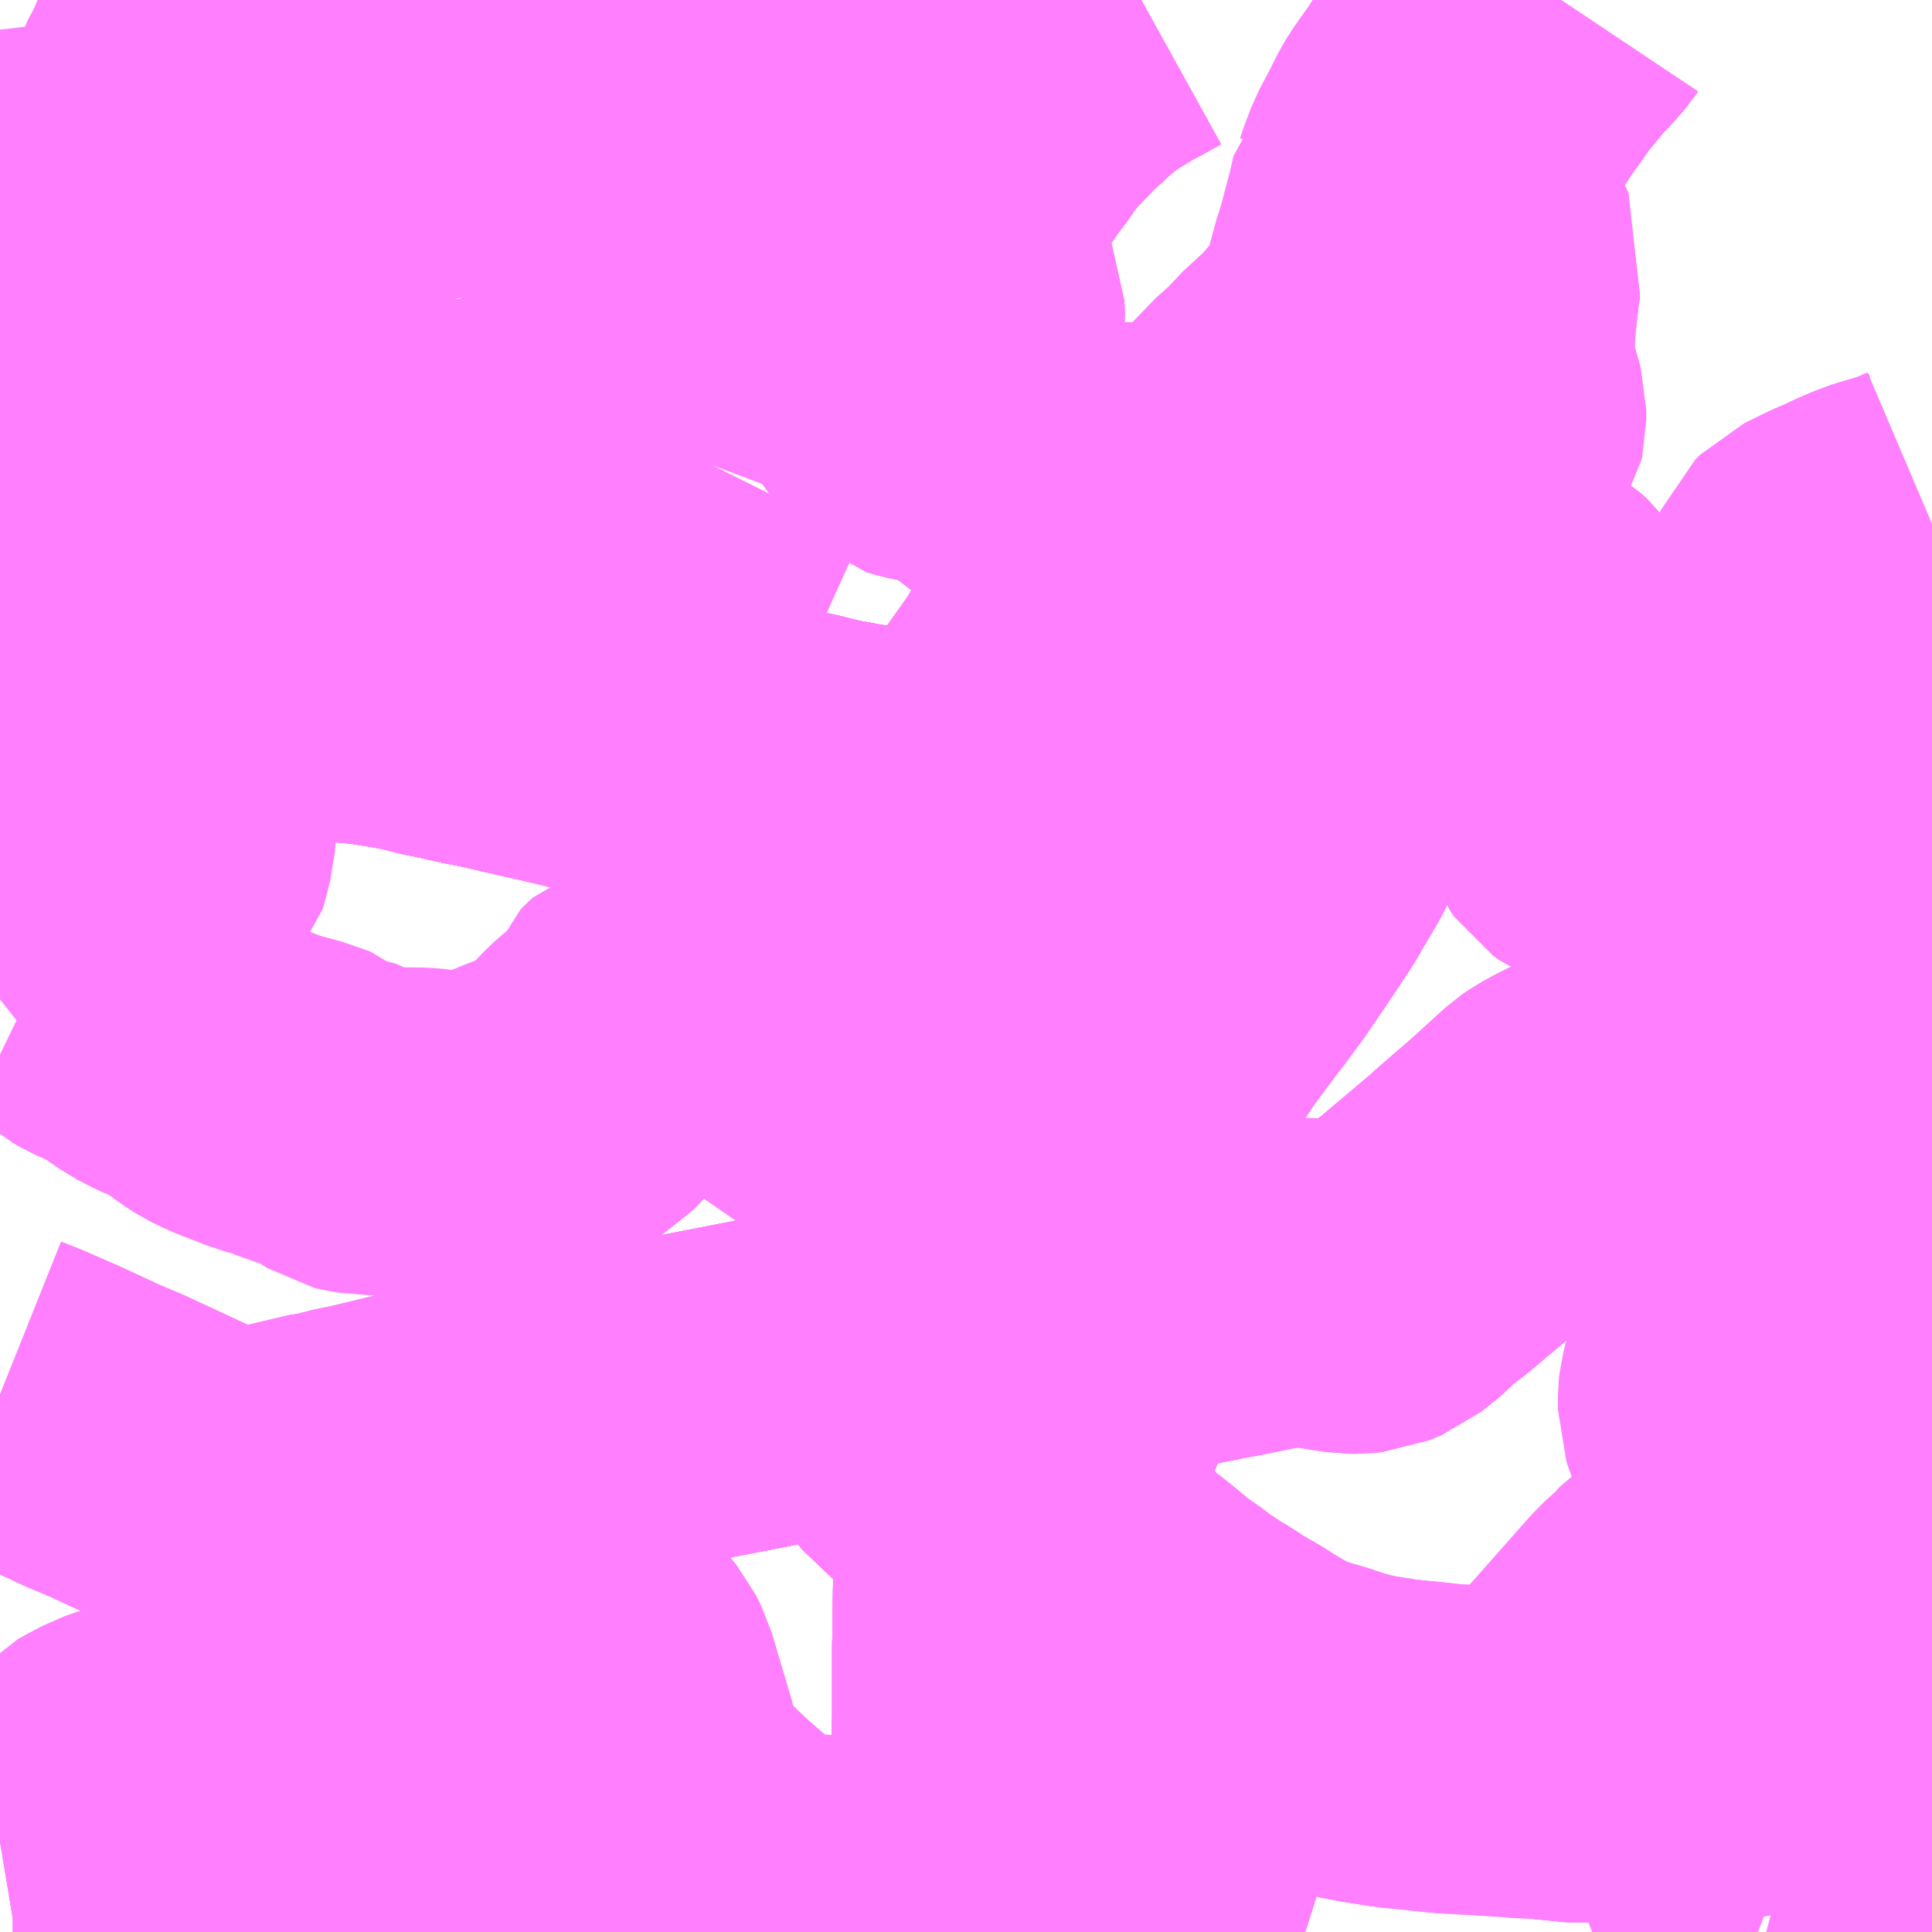 <?xml version="1.0" encoding="UTF-8"?>
<svg  xmlns="http://www.w3.org/2000/svg" xmlns:xlink="http://www.w3.org/1999/xlink" xmlns:go="http://purl.org/svgmap/profile" property="N07_001,N07_002,N07_003,N07_004,N07_005,N07_006,N07_007" viewBox="13957.031 -3555.176 4.395 4.395" go:dataArea="13957.03125 -3555.17578125 4.39453125 4.39453125" >
<globalCoordinateSystem srsName="http://purl.org/crs/84" transform="matrix(100.0,0.0,0.0,-100.0,0.0,0.0)" />
<defs>
 <g id="p0" >
  <circle cx="0.0" cy="0.0" r="3" stroke="green" stroke-width="0.75" vector-effect="non-scaling-stroke" />
 </g>
</defs>
<g fill="none" fill-rule="evenodd" stroke="#FF00FF" stroke-width="0.75" opacity="0.5" vector-effect="non-scaling-stroke" stroke-linejoin="bevel" >
<path content="1,京成バス（株）,成田空港～中山駅・センター南駅,4.0,4.0,4.0," xlink:title="1" d="M13957.031,-3554.346L13957.031,-3554.346L13957.101,-3554.414L13957.115,-3554.429L13957.164,-3554.481L13957.179,-3554.5L13957.186,-3554.509L13957.195,-3554.52L13957.217,-3554.55L13957.226,-3554.564L13957.289,-3554.541L13957.34,-3554.524L13957.373,-3554.513L13957.388,-3554.508L13957.451,-3554.488L13957.514,-3554.465"/>
<path content="1,京浜急行バス（株）,センター北駅・センター南駅～羽田空港線,8.5,8.5,8.5," xlink:title="1" d="M13957.514,-3554.465L13957.453,-3554.487L13957.449,-3554.488L13957.388,-3554.508L13957.373,-3554.513L13957.34,-3554.524L13957.289,-3554.541L13957.226,-3554.564L13957.234,-3554.577L13957.259,-3554.618L13957.277,-3554.652L13957.282,-3554.663L13957.287,-3554.676L13957.301,-3554.7L13957.307,-3554.712L13957.313,-3554.722L13957.38,-3554.857L13957.384,-3554.866L13957.389,-3554.877L13957.394,-3554.885L13957.417,-3554.929L13957.433,-3554.969L13957.436,-3554.974L13957.439,-3554.981L13957.449,-3554.997L13957.473,-3555.055L13957.511,-3555.134L13957.521,-3555.158L13957.528,-3555.176"/>
<path content="1,伊那バス（株）,横浜線,17.0,17.0,17.0," xlink:title="1" d="M13959.291,-3550.781L13959.292,-3550.81L13959.292,-3550.832L13959.295,-3550.9L13959.296,-3551.072L13959.296,-3551.124L13959.299,-3551.274L13959.299,-3551.309L13959.299,-3551.355L13959.299,-3551.355L13959.299,-3551.418L13959.299,-3551.434L13959.299,-3551.438L13959.3,-3551.455L13959.3,-3551.498L13959.302,-3551.624L13959.304,-3551.717L13959.306,-3551.756L13959.308,-3551.808L13959.315,-3551.873L13959.316,-3551.879L13959.317,-3551.894L13959.326,-3551.953L13959.329,-3551.981L13959.34,-3552.042L13959.344,-3552.065L13959.35,-3552.094L13959.364,-3552.145L13959.366,-3552.151L13959.393,-3552.233L13959.424,-3552.31L13959.427,-3552.317L13959.455,-3552.388L13959.46,-3552.399L13959.476,-3552.435L13959.494,-3552.481L13959.533,-3552.565L13959.556,-3552.608L13959.564,-3552.624L13959.592,-3552.68L13959.614,-3552.719L13959.646,-3552.776L13959.656,-3552.791L13959.661,-3552.799L13959.715,-3552.881L13959.722,-3552.89L13959.736,-3552.909L13959.771,-3552.956L13959.789,-3552.979L13959.828,-3553.032L13959.877,-3553.104L13959.927,-3553.179L13959.946,-3553.212L13959.968,-3553.249L13959.977,-3553.264L13960.014,-3553.338L13960.06,-3553.434L13960.094,-3553.517L13960.1,-3553.533L13960.128,-3553.604L13960.153,-3553.685L13960.171,-3553.775L13960.176,-3553.84L13960.178,-3553.863L13960.18,-3553.88L13960.18,-3553.88L13960.183,-3553.916L13960.186,-3553.948L13960.186,-3553.98L13960.186,-3554.004L13960.191,-3554.082L13960.192,-3554.1L13960.192,-3554.105L13960.196,-3554.189L13960.197,-3554.225L13960.197,-3554.235L13960.198,-3554.251L13960.199,-3554.264L13960.201,-3554.283L13960.202,-3554.298L13960.21,-3554.385L13960.213,-3554.405L13960.215,-3554.419L13960.217,-3554.43L13960.225,-3554.482L13960.228,-3554.501L13960.233,-3554.511L13960.243,-3554.558L13960.246,-3554.573L13960.25,-3554.589L13960.259,-3554.623L13960.264,-3554.642L13960.273,-3554.669L13960.278,-3554.684L13960.293,-3554.729L13960.31,-3554.769L13960.324,-3554.804L13960.329,-3554.815L13960.352,-3554.856L13960.376,-3554.896L13960.399,-3554.937L13960.423,-3554.976L13960.449,-3555.013L13960.453,-3555.019L13960.454,-3555.02L13960.483,-3555.061L13960.535,-3555.124L13960.559,-3555.149L13960.58,-3555.173L13960.582,-3555.176"/>
<path content="1,信南交通（株）,横浜線,2.0,2.0,2.0," xlink:title="1" d="M13959.291,-3550.781L13959.292,-3550.81L13959.292,-3550.832L13959.295,-3550.9L13959.296,-3551.072L13959.296,-3551.124L13959.299,-3551.274L13959.299,-3551.309L13959.299,-3551.355L13959.299,-3551.355L13959.299,-3551.418L13959.299,-3551.434L13959.299,-3551.438L13959.3,-3551.455L13959.3,-3551.498L13959.302,-3551.624L13959.304,-3551.717L13959.306,-3551.756L13959.308,-3551.808L13959.315,-3551.873L13959.316,-3551.879L13959.317,-3551.894L13959.326,-3551.953L13959.329,-3551.981L13959.34,-3552.042L13959.344,-3552.065L13959.35,-3552.094L13959.364,-3552.145L13959.366,-3552.151L13959.393,-3552.233L13959.424,-3552.31L13959.427,-3552.317L13959.455,-3552.388L13959.46,-3552.399L13959.476,-3552.435L13959.494,-3552.481L13959.533,-3552.565L13959.556,-3552.608L13959.564,-3552.624L13959.592,-3552.68L13959.614,-3552.719L13959.646,-3552.776L13959.656,-3552.791L13959.661,-3552.799L13959.715,-3552.881L13959.722,-3552.89L13959.736,-3552.909L13959.771,-3552.956L13959.789,-3552.979L13959.828,-3553.032L13959.877,-3553.104L13959.927,-3553.179L13959.946,-3553.212L13959.968,-3553.249L13959.977,-3553.264L13960.014,-3553.338L13960.06,-3553.434L13960.094,-3553.517L13960.1,-3553.533L13960.128,-3553.604L13960.153,-3553.685L13960.171,-3553.775L13960.176,-3553.84L13960.178,-3553.863L13960.18,-3553.88L13960.18,-3553.88L13960.183,-3553.916L13960.186,-3553.948L13960.186,-3553.98L13960.186,-3554.004L13960.191,-3554.082L13960.192,-3554.1L13960.192,-3554.105L13960.196,-3554.189L13960.197,-3554.225L13960.197,-3554.235L13960.198,-3554.251L13960.199,-3554.264L13960.201,-3554.283L13960.202,-3554.298L13960.21,-3554.385L13960.213,-3554.405L13960.215,-3554.419L13960.217,-3554.43L13960.225,-3554.482L13960.228,-3554.501L13960.233,-3554.511L13960.243,-3554.558L13960.246,-3554.573L13960.25,-3554.589L13960.259,-3554.623L13960.264,-3554.642L13960.273,-3554.669L13960.278,-3554.684L13960.293,-3554.729L13960.31,-3554.769L13960.324,-3554.804L13960.329,-3554.815L13960.352,-3554.856L13960.376,-3554.896L13960.399,-3554.937L13960.423,-3554.976L13960.449,-3555.013L13960.453,-3555.019L13960.454,-3555.02L13960.483,-3555.061L13960.535,-3555.124L13960.559,-3555.149L13960.58,-3555.173L13960.582,-3555.176"/>
<path content="1,東急バス（株）,た92,23.0,22.0,21.0," xlink:title="1" d="M13957.528,-3555.176L13957.521,-3555.158L13957.511,-3555.134L13957.473,-3555.055L13957.449,-3554.997L13957.439,-3554.981L13957.436,-3554.974L13957.433,-3554.969L13957.417,-3554.929L13957.394,-3554.885L13957.389,-3554.877L13957.384,-3554.866L13957.38,-3554.857L13957.313,-3554.722L13957.307,-3554.712L13957.301,-3554.7L13957.287,-3554.676L13957.282,-3554.663L13957.277,-3554.652L13957.259,-3554.618L13957.234,-3554.577L13957.226,-3554.564L13957.289,-3554.541L13957.34,-3554.524L13957.373,-3554.513L13957.388,-3554.508L13957.449,-3554.488L13957.453,-3554.487L13957.514,-3554.465"/>
<path content="1,東急バス（株）,センター北駅～羽田空港,10.0,10.0,10.0," xlink:title="1" d="M13960.197,-3554.225L13960.218,-3554.217L13960.233,-3554.211L13960.246,-3554.207L13960.26,-3554.202L13960.268,-3554.2L13960.299,-3554.191L13960.314,-3554.186L13960.337,-3554.184L13960.352,-3554.184L13960.356,-3554.185L13960.367,-3554.186L13960.375,-3554.19L13960.384,-3554.194L13960.394,-3554.203L13960.399,-3554.211L13960.401,-3554.22L13960.401,-3554.232L13960.401,-3554.243L13960.396,-3554.262L13960.388,-3554.286L13960.382,-3554.308L13960.382,-3554.328L13960.372,-3554.369L13960.374,-3554.394L13960.375,-3554.407L13960.378,-3554.451L13960.389,-3554.549L13960.389,-3554.549L13960.385,-3554.56L13960.382,-3554.565L13960.378,-3554.575L13960.374,-3554.578L13960.355,-3554.588L13960.341,-3554.591L13960.336,-3554.592L13960.334,-3554.593L13960.323,-3554.594L13960.312,-3554.596L13960.292,-3554.596L13960.273,-3554.596L13960.255,-3554.591L13960.25,-3554.589L13960.237,-3554.584L13960.226,-3554.576L13960.225,-3554.575L13960.218,-3554.568L13960.206,-3554.551L13960.203,-3554.544L13960.197,-3554.531L13960.197,-3554.517L13960.192,-3554.461L13960.194,-3554.421L13960.194,-3554.413L13960.195,-3554.358L13960.201,-3554.283L13960.199,-3554.264L13960.198,-3554.251L13960.197,-3554.235L13960.197,-3554.225"/>
<path content="1,東急バス（株）,センター北駅～羽田空港,10.0,10.0,10.0," xlink:title="1" d="M13960.197,-3554.225L13960.187,-3554.229L13960.176,-3554.233L13960.159,-3554.239L13960.136,-3554.247L13960.101,-3554.261L13960.103,-3554.267L13960.057,-3554.283L13960,-3554.305L13959.995,-3554.301L13959.947,-3554.25L13959.931,-3554.238L13959.846,-3554.15L13959.837,-3554.143L13959.827,-3554.135L13959.753,-3554.063L13959.731,-3554.043L13959.671,-3554.059L13959.648,-3554.065L13959.635,-3554.067L13959.624,-3554.068L13959.588,-3554.068L13959.533,-3554.064L13959.49,-3554.061L13959.457,-3554.06L13959.434,-3554.063L13959.407,-3554.074L13959.391,-3554.083L13959.38,-3554.091L13959.355,-3554.113L13959.351,-3554.116L13959.288,-3554.166L13959.28,-3554.17L13959.259,-3554.189L13959.23,-3554.209L13959.223,-3554.214L13959.203,-3554.219L13959.16,-3554.222L13959.129,-3554.228L13959.109,-3554.234L13959.102,-3554.241L13959.101,-3554.243L13959.1,-3554.244L13959.09,-3554.264L13959.098,-3554.276L13959.1,-3554.286L13959.117,-3554.316L13959.123,-3554.326L13959.13,-3554.337L13959.143,-3554.357L13959.155,-3554.373L13959.191,-3554.401L13959.202,-3554.414L13959.209,-3554.425L13959.214,-3554.437L13959.215,-3554.451L13959.214,-3554.477L13959.197,-3554.517L13959.194,-3554.527L13959.186,-3554.545L13959.172,-3554.584L13959.153,-3554.632L13959.141,-3554.666L13959.133,-3554.681L13959.115,-3554.728L13959.112,-3554.735L13959.1,-3554.742L13959.1,-3554.742L13959.136,-3554.777L13959.148,-3554.784L13959.123,-3554.799L13959.113,-3554.802L13959.092,-3554.811L13959.068,-3554.814L13959.035,-3554.819L13959.006,-3554.822L13958.984,-3554.823L13958.953,-3554.827L13958.927,-3554.829L13958.906,-3554.832L13958.869,-3554.836L13958.775,-3554.845L13958.7,-3554.858L13958.672,-3554.863L13958.663,-3554.864L13958.559,-3554.878L13958.505,-3554.885L13958.489,-3554.886L13958.434,-3554.895L13958.41,-3554.897L13958.397,-3554.896L13958.37,-3554.889L13958.355,-3554.885L13958.316,-3554.873L13958.285,-3554.866L13958.251,-3554.862L13958.195,-3554.863L13958.137,-3554.866L13958.131,-3554.868L13958.104,-3554.872L13958.087,-3554.877L13958.066,-3554.881L13958.024,-3554.892L13958.007,-3554.896L13957.977,-3554.905L13957.936,-3554.919L13957.925,-3554.921L13957.913,-3554.926L13957.892,-3554.933L13957.866,-3554.944L13957.79,-3554.979L13957.706,-3555.021L13957.664,-3555.049L13957.648,-3555.059L13957.581,-3555.105L13957.557,-3555.122L13957.521,-3555.158L13957.528,-3555.176"/>
<path content="1,東急バス（株）,センター北駅～羽田空港,10.0,10.0,10.0," xlink:title="1" d="M13960.197,-3554.225L13960.197,-3554.212L13960.196,-3554.189L13960.192,-3554.102L13960.191,-3554.082L13960.186,-3554.004L13960.186,-3553.98L13960.186,-3553.948L13960.183,-3553.916L13960.18,-3553.88L13960.178,-3553.863L13960.176,-3553.84L13960.171,-3553.775L13960.153,-3553.685L13960.128,-3553.604L13960.1,-3553.533L13960.094,-3553.517L13960.06,-3553.434L13960.014,-3553.338L13959.977,-3553.264L13959.968,-3553.249L13959.946,-3553.212L13959.927,-3553.179L13959.877,-3553.104L13959.828,-3553.032L13959.789,-3552.979L13959.771,-3552.956L13959.736,-3552.909L13959.722,-3552.89L13959.715,-3552.881L13959.661,-3552.799L13959.656,-3552.791L13959.646,-3552.776L13959.614,-3552.719L13959.592,-3552.68L13959.564,-3552.624L13959.556,-3552.608L13959.533,-3552.565L13959.494,-3552.481L13959.476,-3552.435L13959.46,-3552.399L13959.455,-3552.388L13959.427,-3552.317L13959.424,-3552.31L13959.393,-3552.233L13959.365,-3552.148L13959.364,-3552.145L13959.35,-3552.094L13959.344,-3552.065L13959.34,-3552.042L13959.329,-3551.981L13959.326,-3551.953L13959.317,-3551.894L13959.315,-3551.876L13959.308,-3551.808L13959.306,-3551.756L13959.304,-3551.717L13959.302,-3551.624L13959.301,-3551.564L13959.3,-3551.498L13959.3,-3551.455L13959.299,-3551.436L13959.299,-3551.418L13959.299,-3551.355L13959.299,-3551.309L13959.299,-3551.274L13959.296,-3551.124L13959.296,-3551.072L13959.295,-3550.9L13959.292,-3550.832L13959.292,-3550.81L13959.291,-3550.781"/>
<path content="1,東急バス（株）,センター南駅～成田空港,4.0,4.0,4.0," xlink:title="1" d="M13957.514,-3554.465L13957.526,-3554.463L13957.529,-3554.463L13957.529,-3554.463L13957.571,-3554.449L13957.623,-3554.432L13957.619,-3554.423L13957.613,-3554.412L13957.609,-3554.403L13957.584,-3554.289L13957.583,-3554.278L13957.58,-3554.26L13957.574,-3554.22L13957.573,-3554.211L13957.572,-3554.202L13957.567,-3554.171L13957.564,-3554.149L13957.56,-3554.126L13957.558,-3554.112L13957.526,-3553.919L13957.525,-3553.913L13957.524,-3553.91L13957.513,-3553.834L13957.498,-3553.792L13957.491,-3553.772L13957.481,-3553.724L13957.465,-3553.641L13957.511,-3553.639L13957.522,-3553.639L13957.65,-3553.63L13957.695,-3553.637L13957.798,-3553.636L13957.808,-3553.636L13957.827,-3553.635L13957.859,-3553.629L13957.881,-3553.629L13957.906,-3553.624L13957.939,-3553.619L13957.98,-3553.611L13958.005,-3553.605L13958.023,-3553.6L13958.054,-3553.594L13958.111,-3553.581L13958.126,-3553.578L13958.138,-3553.576L13958.152,-3553.573L13958.34,-3553.53L13958.35,-3553.527L13958.355,-3553.526L13958.394,-3553.517L13958.561,-3553.478L13958.577,-3553.474L13958.789,-3553.426L13958.799,-3553.423L13958.818,-3553.418L13958.869,-3553.407L13958.869,-3553.407L13958.881,-3553.403L13958.891,-3553.401L13958.927,-3553.393L13958.928,-3553.393L13958.929,-3553.393L13958.929,-3553.393L13958.931,-3553.392L13958.931,-3553.392L13958.933,-3553.392L13958.952,-3553.39L13959.039,-3553.367L13959.086,-3553.356L13959.087,-3553.355L13959.088,-3553.355L13959.091,-3553.354L13959.132,-3553.343L13959.196,-3553.328L13959.204,-3553.326L13959.263,-3553.312L13959.272,-3553.31L13959.281,-3553.303L13959.309,-3553.301L13959.306,-3553.282L13959.301,-3553.224L13959.298,-3553.193L13959.289,-3553.091L13959.287,-3553.078L13959.287,-3553.067L13959.281,-3553.014L13959.272,-3552.999L13959.272,-3552.961L13959.261,-3552.861L13959.256,-3552.827L13959.253,-3552.8L13959.252,-3552.794L13959.25,-3552.762L13959.247,-3552.739L13959.244,-3552.73L13959.23,-3552.601L13959.228,-3552.588L13959.226,-3552.573L13959.22,-3552.539L13959.216,-3552.525L13959.214,-3552.518L13959.192,-3552.445L13959.182,-3552.429L13959.178,-3552.424L13959.171,-3552.408L13959.158,-3552.378L13959.125,-3552.289L13959.108,-3552.236L13959.099,-3552.193L13959.098,-3552.169L13959.101,-3552.108L13959.103,-3552.095L13959.1,-3552.088L13959.107,-3552.054L13959.109,-3552.006L13959.116,-3551.967L13959.125,-3551.925L13959.132,-3551.906L13959.148,-3551.886L13959.185,-3551.859L13959.196,-3551.85L13959.213,-3551.941L13959.217,-3551.971L13959.226,-3551.98L13959.232,-3551.987L13959.238,-3551.996L13959.244,-3552.002L13959.251,-3552.007L13959.258,-3552.01L13959.267,-3552.013L13959.275,-3552.015L13959.281,-3552.014L13959.29,-3552.011L13959.297,-3552.006L13959.306,-3551.998L13959.312,-3551.988L13959.318,-3551.973L13959.326,-3551.953L13959.317,-3551.894L13959.315,-3551.876L13959.308,-3551.808L13959.306,-3551.756L13959.304,-3551.717L13959.302,-3551.624L13959.301,-3551.564L13959.3,-3551.498L13959.3,-3551.455L13959.299,-3551.436L13959.299,-3551.418L13959.299,-3551.355L13959.299,-3551.309L13959.299,-3551.274L13959.296,-3551.124L13959.296,-3551.072L13959.295,-3550.9L13959.292,-3550.832L13959.292,-3550.81L13959.291,-3550.781"/>
<path content="1,東急バス（株）,センター南駅～羽田空港,10.0,10.0,10.0," xlink:title="1" d="M13957.514,-3554.465L13957.526,-3554.463L13957.529,-3554.463L13957.529,-3554.463L13957.571,-3554.449L13957.623,-3554.432L13957.619,-3554.423L13957.613,-3554.412L13957.609,-3554.403L13957.584,-3554.289L13957.583,-3554.278L13957.58,-3554.26L13957.574,-3554.22L13957.573,-3554.211L13957.572,-3554.202L13957.567,-3554.171L13957.564,-3554.149L13957.56,-3554.126L13957.558,-3554.112L13957.526,-3553.919L13957.525,-3553.913L13957.524,-3553.91L13957.513,-3553.834L13957.498,-3553.792L13957.491,-3553.772L13957.481,-3553.724L13957.465,-3553.641L13957.511,-3553.639L13957.522,-3553.639L13957.65,-3553.63L13957.695,-3553.637L13957.798,-3553.636L13957.808,-3553.636L13957.827,-3553.635L13957.859,-3553.629L13957.881,-3553.629L13957.906,-3553.624L13957.939,-3553.619L13957.98,-3553.611L13958.005,-3553.605L13958.023,-3553.6L13958.054,-3553.594L13958.111,-3553.581L13958.126,-3553.578L13958.138,-3553.576L13958.152,-3553.573L13958.34,-3553.53L13958.35,-3553.527L13958.355,-3553.526L13958.394,-3553.517L13958.561,-3553.478L13958.577,-3553.474L13958.789,-3553.426L13958.799,-3553.423L13958.818,-3553.418L13958.869,-3553.407L13958.869,-3553.407L13958.881,-3553.403L13958.891,-3553.401L13958.927,-3553.393L13958.928,-3553.393L13958.929,-3553.393L13958.929,-3553.393L13958.931,-3553.392L13958.931,-3553.392L13958.933,-3553.392L13958.952,-3553.39L13959.039,-3553.367L13959.086,-3553.356L13959.087,-3553.355L13959.088,-3553.355L13959.091,-3553.354L13959.132,-3553.343L13959.196,-3553.328L13959.204,-3553.326L13959.263,-3553.312L13959.272,-3553.31L13959.281,-3553.303L13959.309,-3553.301L13959.306,-3553.282L13959.301,-3553.224L13959.298,-3553.193L13959.289,-3553.091L13959.287,-3553.078L13959.287,-3553.067L13959.281,-3553.014L13959.272,-3552.999L13959.272,-3552.961L13959.261,-3552.861L13959.256,-3552.827L13959.253,-3552.8L13959.252,-3552.794L13959.25,-3552.762L13959.247,-3552.739L13959.244,-3552.73L13959.23,-3552.601L13959.228,-3552.588L13959.226,-3552.573L13959.22,-3552.539L13959.216,-3552.525L13959.214,-3552.518L13959.192,-3552.445L13959.182,-3552.429L13959.178,-3552.424L13959.171,-3552.408L13959.158,-3552.378L13959.125,-3552.289L13959.108,-3552.236L13959.099,-3552.193L13959.098,-3552.169L13959.101,-3552.108L13959.103,-3552.095L13959.1,-3552.088L13959.107,-3552.054L13959.109,-3552.006L13959.116,-3551.967L13959.125,-3551.925L13959.132,-3551.906L13959.148,-3551.886L13959.185,-3551.859L13959.196,-3551.85L13959.213,-3551.941L13959.217,-3551.971L13959.226,-3551.98L13959.232,-3551.987L13959.238,-3551.996L13959.244,-3552.002L13959.251,-3552.007L13959.258,-3552.01L13959.267,-3552.013L13959.275,-3552.015L13959.281,-3552.014L13959.29,-3552.011L13959.297,-3552.006L13959.306,-3551.998L13959.312,-3551.988L13959.318,-3551.973L13959.326,-3551.953L13959.317,-3551.894L13959.315,-3551.876L13959.308,-3551.808L13959.306,-3551.756L13959.304,-3551.717L13959.302,-3551.624L13959.301,-3551.564L13959.3,-3551.498L13959.3,-3551.455L13959.299,-3551.436L13959.299,-3551.418L13959.299,-3551.355L13959.299,-3551.309L13959.299,-3551.274L13959.296,-3551.124L13959.296,-3551.072L13959.295,-3550.9L13959.292,-3550.832L13959.292,-3550.81L13959.291,-3550.781"/>
<path content="1,東急バス（株）,中山駅～成田空港,4.0,4.0,4.0," xlink:title="1" d="M13959.1,-3552.088L13959.074,-3552.09L13958.895,-3552.055L13958.851,-3552.043L13958.775,-3552.031L13958.657,-3552.008L13958.543,-3551.986L13958.534,-3551.983L13958.309,-3551.939L13958.277,-3551.935L13958.214,-3551.919L13958.133,-3551.904L13958.117,-3551.9L13958.025,-3551.877L13957.863,-3551.838L13957.823,-3551.83L13957.793,-3551.821L13957.778,-3551.82L13957.557,-3551.768L13957.531,-3551.781L13957.462,-3551.811L13957.443,-3551.819L13957.299,-3551.886L13957.235,-3551.913L13957.227,-3551.917L13957.156,-3551.95L13957.076,-3551.985L13957.031,-3552.003"/>
<path content="1,東急バス（株）,中山駅～成田空港,4.0,4.0,4.0," xlink:title="1" d="M13959.1,-3552.088L13959.107,-3552.054L13959.109,-3552.006L13959.116,-3551.967L13959.125,-3551.925L13959.132,-3551.906L13959.148,-3551.886L13959.185,-3551.859L13959.196,-3551.85L13959.213,-3551.941L13959.217,-3551.971L13959.226,-3551.98L13959.232,-3551.987L13959.238,-3551.996L13959.244,-3552.002L13959.251,-3552.007L13959.258,-3552.01L13959.267,-3552.013L13959.275,-3552.015L13959.281,-3552.014L13959.29,-3552.011L13959.297,-3552.006L13959.306,-3551.998L13959.312,-3551.988L13959.318,-3551.973L13959.326,-3551.953L13959.317,-3551.894L13959.315,-3551.876L13959.308,-3551.808L13959.306,-3551.756L13959.304,-3551.717L13959.302,-3551.624L13959.301,-3551.564L13959.3,-3551.498L13959.3,-3551.455L13959.299,-3551.436L13959.299,-3551.418L13959.299,-3551.355L13959.299,-3551.309L13959.299,-3551.274L13959.296,-3551.124L13959.296,-3551.072L13959.295,-3550.9L13959.292,-3550.832L13959.292,-3550.81L13959.291,-3550.781"/>
<path content="1,東急バス（株）,中山駅～成田空港,4.0,4.0,4.0," xlink:title="1" d="M13959.1,-3552.088L13959.103,-3552.095L13959.101,-3552.108L13959.098,-3552.169L13959.099,-3552.193L13959.108,-3552.236L13959.125,-3552.289L13959.158,-3552.378L13959.171,-3552.408L13959.178,-3552.424L13959.182,-3552.429L13959.192,-3552.445L13959.214,-3552.518L13959.216,-3552.525L13959.22,-3552.539L13959.226,-3552.573L13959.228,-3552.588L13959.23,-3552.601L13959.244,-3552.73L13959.247,-3552.739L13959.25,-3552.762L13959.252,-3552.794L13959.253,-3552.8L13959.256,-3552.827L13959.261,-3552.861L13959.272,-3552.961L13959.272,-3552.999L13959.281,-3553.014L13959.287,-3553.067L13959.287,-3553.078L13959.289,-3553.091L13959.298,-3553.193L13959.301,-3553.224L13959.306,-3553.282L13959.309,-3553.301L13959.281,-3553.303L13959.272,-3553.31L13959.263,-3553.312L13959.204,-3553.326L13959.196,-3553.328L13959.132,-3553.343L13959.091,-3553.354L13959.088,-3553.355L13959.087,-3553.355L13959.086,-3553.356L13959.039,-3553.367L13958.952,-3553.39L13958.933,-3553.392L13958.931,-3553.392L13958.931,-3553.392L13958.929,-3553.393L13958.929,-3553.393L13958.928,-3553.393L13958.927,-3553.393L13958.891,-3553.401L13958.881,-3553.403L13958.869,-3553.407L13958.869,-3553.407L13958.818,-3553.418L13958.799,-3553.423L13958.789,-3553.426L13958.577,-3553.474L13958.561,-3553.478L13958.394,-3553.517L13958.355,-3553.526L13958.35,-3553.527L13958.34,-3553.53L13958.152,-3553.573L13958.138,-3553.576L13958.126,-3553.578L13958.111,-3553.581L13958.054,-3553.594L13958.023,-3553.6L13958.005,-3553.605L13957.98,-3553.611L13957.939,-3553.619L13957.906,-3553.624L13957.881,-3553.629L13957.859,-3553.629L13957.827,-3553.635L13957.808,-3553.636L13957.798,-3553.636L13957.695,-3553.637L13957.65,-3553.63L13957.522,-3553.639L13957.511,-3553.639L13957.465,-3553.641L13957.481,-3553.724L13957.491,-3553.772L13957.498,-3553.792L13957.513,-3553.834L13957.524,-3553.91L13957.525,-3553.913L13957.526,-3553.919L13957.558,-3554.112L13957.56,-3554.126L13957.564,-3554.149L13957.567,-3554.171L13957.572,-3554.202L13957.573,-3554.211L13957.574,-3554.22L13957.58,-3554.26L13957.583,-3554.278L13957.584,-3554.289L13957.609,-3554.403L13957.613,-3554.412L13957.619,-3554.423L13957.623,-3554.432L13957.571,-3554.449L13957.529,-3554.463L13957.529,-3554.463L13957.526,-3554.463L13957.514,-3554.465"/>
<path content="1,東急バス（株）,南31,18.0,23.0,23.0," xlink:title="1" d="M13957.514,-3554.465L13957.453,-3554.487L13957.449,-3554.488L13957.388,-3554.508L13957.373,-3554.513L13957.34,-3554.524L13957.289,-3554.541L13957.226,-3554.564L13957.234,-3554.577L13957.259,-3554.618L13957.277,-3554.652L13957.282,-3554.663L13957.287,-3554.676L13957.301,-3554.7L13957.307,-3554.712L13957.313,-3554.722L13957.38,-3554.857L13957.384,-3554.866L13957.389,-3554.877L13957.394,-3554.885L13957.417,-3554.929L13957.433,-3554.969L13957.436,-3554.974L13957.439,-3554.981L13957.449,-3554.997L13957.473,-3555.055L13957.511,-3555.134L13957.521,-3555.158L13957.528,-3555.176"/>
<path content="1,東急バス（株）,南51,999.9,999.9,999.9," xlink:title="1" d="M13957.528,-3555.176L13957.521,-3555.158L13957.511,-3555.134L13957.473,-3555.055L13957.449,-3554.997L13957.439,-3554.981L13957.436,-3554.974L13957.433,-3554.969L13957.417,-3554.929L13957.394,-3554.885L13957.389,-3554.877L13957.384,-3554.866L13957.38,-3554.857L13957.313,-3554.722L13957.307,-3554.712L13957.301,-3554.7L13957.287,-3554.676L13957.282,-3554.663L13957.277,-3554.652L13957.259,-3554.618L13957.234,-3554.577L13957.226,-3554.564L13957.289,-3554.541L13957.34,-3554.524L13957.373,-3554.513L13957.388,-3554.508L13957.449,-3554.488L13957.453,-3554.487L13957.514,-3554.465"/>
<path content="1,東急バス（株）,市03,62.0,53.0,51.0," xlink:title="1" d="M13957.031,-3552.003L13957.076,-3551.985L13957.156,-3551.95L13957.227,-3551.917L13957.235,-3551.913L13957.299,-3551.886L13957.443,-3551.819L13957.462,-3551.811L13957.531,-3551.781L13957.557,-3551.768L13957.597,-3551.749L13957.653,-3551.725L13957.7,-3551.704L13957.74,-3551.686L13957.767,-3551.674L13957.817,-3551.652L13957.845,-3551.64L13957.852,-3551.635L13957.89,-3551.62L13957.936,-3551.599L13957.957,-3551.591L13958.008,-3551.571L13958.053,-3551.543L13958.073,-3551.537L13958.098,-3551.533L13958.136,-3551.527L13958.164,-3551.521L13958.194,-3551.515L13958.213,-3551.508L13958.229,-3551.503L13958.262,-3551.494L13958.297,-3551.481L13958.336,-3551.461L13958.344,-3551.455L13958.36,-3551.441L13958.372,-3551.43L13958.378,-3551.423L13958.402,-3551.396L13958.415,-3551.38L13958.427,-3551.356L13958.441,-3551.308L13958.462,-3551.238L13958.472,-3551.204L13958.475,-3551.195L13958.477,-3551.184L13958.488,-3551.15L13958.5,-3551.119L13958.517,-3551.091L13958.521,-3551.082L13958.542,-3551.059L13958.579,-3551.022L13958.586,-3551.015L13958.615,-3550.988L13958.658,-3550.95L13958.693,-3550.918L13958.735,-3550.891L13958.75,-3550.885L13958.777,-3550.873L13958.819,-3550.861L13958.885,-3550.856L13958.946,-3550.85L13958.983,-3550.846L13959.02,-3550.846L13959.045,-3550.846L13959.099,-3550.843L13959.128,-3550.841L13959.166,-3550.839L13959.189,-3550.837L13959.222,-3550.835L13959.228,-3550.835L13959.263,-3550.833L13959.292,-3550.832L13959.55,-3550.822L13959.56,-3550.82L13959.582,-3550.818L13959.647,-3550.815L13959.687,-3550.813L13959.705,-3550.813L13959.728,-3550.812L13959.803,-3550.809L13959.919,-3550.802L13959.944,-3550.799L13959.953,-3550.796L13960,-3550.781"/>
<path content="1,東急バス（株）,新横81,2.0,0.0,0.0," xlink:title="1" d="M13961.179,-3552.694L13961.168,-3552.806L13961.207,-3552.809L13961.251,-3552.813L13961.27,-3552.814L13961.285,-3552.816L13961.285,-3552.808L13961.263,-3552.708L13961.262,-3552.7L13961.26,-3552.693L13961.247,-3552.608L13961.221,-3552.581L13961.212,-3552.556L13961.212,-3552.505L13961.22,-3552.411L13961.229,-3552.307L13961.238,-3552.197L13961.246,-3552.092L13961.254,-3551.982L13961.257,-3551.937L13961.262,-3551.913L13961.264,-3551.874L13961.269,-3551.837L13961.273,-3551.799L13961.277,-3551.764L13961.28,-3551.733L13961.285,-3551.711L13961.291,-3551.691L13961.298,-3551.673L13961.303,-3551.662L13961.311,-3551.568L13961.311,-3551.553L13961.32,-3551.278L13961.32,-3551.265L13961.307,-3551.261L13961.33,-3551.25L13961.357,-3551.234L13961.393,-3551.2L13961.405,-3551.189L13961.415,-3551.18L13961.426,-3551.168"/>
<path content="1,東急バス（株）,溝の口駅～新横浜駅,39.0,36.0,35.0," xlink:title="1" d="M13959.354,-3552.041L13959.356,-3552.027L13959.359,-3552.015L13959.361,-3552.004L13959.363,-3551.994L13959.364,-3551.986L13959.365,-3551.98L13959.366,-3551.975L13959.37,-3551.969L13959.374,-3551.965L13959.379,-3551.963L13959.391,-3551.96L13959.406,-3551.956L13959.417,-3551.954L13959.43,-3551.954L13959.44,-3551.959L13959.446,-3551.965L13959.451,-3551.974L13959.453,-3551.981L13959.453,-3551.994L13959.447,-3552.004L13959.439,-3552.013L13959.43,-3552.021L13959.419,-3552.028L13959.41,-3552.031L13959.404,-3552.034L13959.396,-3552.036L13959.382,-3552.038L13959.369,-3552.041L13959.354,-3552.041"/>
<path content="1,東急バス（株）,溝の口駅～新横浜駅,39.0,36.0,35.0," xlink:title="1" d="M13959.354,-3552.041L13959.34,-3552.042L13959.315,-3552.044L13959.301,-3552.044L13959.29,-3552.041L13959.277,-3552.038L13959.266,-3552.034L13959.254,-3552.027L13959.247,-3552.022L13959.238,-3552.014L13959.229,-3552.007L13959.223,-3551.995L13959.22,-3551.985L13959.217,-3551.971L13959.213,-3551.941L13959.196,-3551.85L13959.221,-3551.829L13959.228,-3551.823L13959.258,-3551.796L13959.279,-3551.78L13959.294,-3551.767L13959.306,-3551.756L13959.347,-3551.717L13959.399,-3551.675L13959.421,-3551.656L13959.449,-3551.631L13959.489,-3551.597L13959.495,-3551.593L13959.549,-3551.547L13959.553,-3551.54L13959.566,-3551.531L13959.604,-3551.501L13959.631,-3551.478L13959.653,-3551.461L13959.659,-3551.457L13959.67,-3551.45L13959.708,-3551.421L13959.726,-3551.41L13959.733,-3551.405L13959.742,-3551.399L13959.769,-3551.383L13959.791,-3551.368L13959.826,-3551.347L13959.832,-3551.344L13959.843,-3551.338L13959.867,-3551.322L13959.91,-3551.297L13959.932,-3551.285L13959.96,-3551.273L13959.996,-3551.261L13960.017,-3551.255L13960.028,-3551.252L13960.057,-3551.242L13960.104,-3551.228L13960.145,-3551.22L13960.208,-3551.21L13960.27,-3551.204L13960.324,-3551.198L13960.38,-3551.195L13960.448,-3551.191L13960.502,-3551.187L13960.535,-3551.186L13960.545,-3551.185L13960.57,-3551.183L13960.595,-3551.178L13960.653,-3551.178L13960.724,-3551.175L13960.804,-3551.171L13960.879,-3551.174L13960.895,-3551.175L13960.914,-3551.177L13960.981,-3551.186L13961.024,-3551.194L13961.114,-3551.214L13961.213,-3551.238L13961.291,-3551.257L13961.307,-3551.261L13961.33,-3551.25L13961.357,-3551.234L13961.393,-3551.2L13961.405,-3551.189L13961.415,-3551.18L13961.426,-3551.168"/>
<path content="1,東急バス（株）,溝の口駅～新横浜駅,39.0,36.0,35.0," xlink:title="1" d="M13960.374,-3554.394L13960.375,-3554.407L13960.378,-3554.451L13960.389,-3554.549L13960.389,-3554.549L13960.389,-3554.549L13960.394,-3554.569L13960.396,-3554.578L13960.389,-3554.593L13960.384,-3554.599L13960.377,-3554.606L13960.353,-3554.63L13960.351,-3554.632L13960.336,-3554.649L13960.332,-3554.652L13960.316,-3554.677L13960.309,-3554.697L13960.307,-3554.72L13960.311,-3554.746L13960.329,-3554.815"/>
<path content="1,東急バス（株）,溝の口駅～新横浜駅,39.0,36.0,35.0," xlink:title="1" d="M13960.329,-3554.815L13960.324,-3554.804L13960.31,-3554.769L13960.293,-3554.729L13960.278,-3554.684L13960.273,-3554.669L13960.264,-3554.642L13960.259,-3554.623L13960.255,-3554.608L13960.25,-3554.589L13960.246,-3554.573L13960.243,-3554.558L13960.233,-3554.511L13960.228,-3554.501L13960.227,-3554.492L13960.225,-3554.482L13960.217,-3554.43L13960.215,-3554.419L13960.213,-3554.405L13960.21,-3554.385L13960.202,-3554.298L13960.201,-3554.283L13960.199,-3554.264L13960.198,-3554.251L13960.197,-3554.235L13960.197,-3554.225L13960.197,-3554.212L13960.196,-3554.189L13960.192,-3554.102L13960.191,-3554.082L13960.186,-3554.004L13960.186,-3553.98L13960.186,-3553.948L13960.183,-3553.916L13960.18,-3553.88L13960.178,-3553.863L13960.176,-3553.84L13960.171,-3553.775L13960.153,-3553.685L13960.128,-3553.604L13960.1,-3553.533L13960.094,-3553.517L13960.06,-3553.434L13960.014,-3553.338L13959.977,-3553.264L13959.968,-3553.249L13959.946,-3553.212L13959.927,-3553.179L13959.877,-3553.104L13959.828,-3553.032L13959.789,-3552.979L13959.771,-3552.956L13959.736,-3552.909L13959.722,-3552.89L13959.715,-3552.881L13959.661,-3552.799L13959.656,-3552.791L13959.646,-3552.776L13959.614,-3552.719L13959.592,-3552.68L13959.564,-3552.624L13959.556,-3552.608L13959.533,-3552.565L13959.494,-3552.481L13959.476,-3552.435L13959.46,-3552.399L13959.455,-3552.388L13959.427,-3552.317L13959.424,-3552.31L13959.393,-3552.233L13959.365,-3552.148L13959.365,-3552.148L13959.364,-3552.145L13959.35,-3552.094L13959.354,-3552.049L13959.354,-3552.041"/>
<path content="1,東急バス（株）,溝の口駅～新横浜駅,39.0,36.0,35.0," xlink:title="1" d="M13960.582,-3555.176L13960.58,-3555.173L13960.559,-3555.149L13960.535,-3555.124L13960.483,-3555.061L13960.454,-3555.019L13960.449,-3555.013L13960.423,-3554.976L13960.399,-3554.937L13960.376,-3554.896L13960.352,-3554.856L13960.329,-3554.815"/>
<path content="1,東急バス（株）,網44,25.0,31.0,19.0," xlink:title="1" d="M13959.627,-3555.176L13959.58,-3555.15L13959.564,-3555.142L13959.513,-3555.111L13959.48,-3555.089L13959.431,-3555.048L13959.409,-3555.026L13959.4,-3555.019L13959.391,-3555.01L13959.341,-3554.958L13959.325,-3554.94L13959.319,-3554.932L13959.299,-3554.904L13959.296,-3554.899L13959.271,-3554.866L13959.253,-3554.84L13959.233,-3554.821L13959.209,-3554.812L13959.171,-3554.795L13959.148,-3554.784L13959.123,-3554.799L13959.113,-3554.802L13959.092,-3554.811L13959.068,-3554.814L13959.035,-3554.819L13959.006,-3554.822L13958.984,-3554.823L13958.953,-3554.827L13958.927,-3554.829L13958.906,-3554.832L13958.869,-3554.836L13958.775,-3554.845L13958.7,-3554.858L13958.672,-3554.863L13958.663,-3554.864L13958.559,-3554.878L13958.505,-3554.885L13958.489,-3554.886L13958.435,-3554.894L13958.434,-3554.895L13958.432,-3554.895L13958.41,-3554.897L13958.397,-3554.896L13958.37,-3554.889L13958.355,-3554.885L13958.316,-3554.873L13958.285,-3554.866L13958.251,-3554.862L13958.195,-3554.863L13958.137,-3554.866L13958.131,-3554.868L13958.104,-3554.872L13958.087,-3554.877L13958.066,-3554.881L13958.024,-3554.892L13958.007,-3554.896L13957.977,-3554.905L13957.936,-3554.919L13957.925,-3554.921L13957.913,-3554.926L13957.892,-3554.933L13957.866,-3554.944L13957.79,-3554.979L13957.706,-3555.021L13957.664,-3555.049L13957.648,-3555.059L13957.581,-3555.105L13957.557,-3555.122L13957.521,-3555.158L13957.506,-3555.176"/>
<path content="1,東急バス（株）,網45,20.0,20.0,20.0," xlink:title="1" d="M13959.627,-3555.176L13959.58,-3555.15L13959.564,-3555.142L13959.513,-3555.111L13959.48,-3555.089L13959.431,-3555.048L13959.409,-3555.026L13959.4,-3555.019L13959.391,-3555.01L13959.341,-3554.958L13959.325,-3554.94L13959.319,-3554.932L13959.299,-3554.904L13959.296,-3554.899L13959.271,-3554.866L13959.253,-3554.84L13959.233,-3554.821L13959.209,-3554.812L13959.171,-3554.795L13959.148,-3554.784L13959.123,-3554.799L13959.113,-3554.802L13959.092,-3554.811L13959.068,-3554.814L13959.035,-3554.819L13959.006,-3554.822L13958.984,-3554.823L13958.953,-3554.827L13958.927,-3554.829L13958.906,-3554.832L13958.869,-3554.836L13958.775,-3554.845L13958.7,-3554.858L13958.672,-3554.863L13958.663,-3554.864L13958.559,-3554.878L13958.505,-3554.885L13958.489,-3554.886L13958.435,-3554.894L13958.434,-3554.895L13958.432,-3554.895L13958.41,-3554.897L13958.397,-3554.896L13958.37,-3554.889L13958.355,-3554.885L13958.316,-3554.873L13958.285,-3554.866L13958.251,-3554.862L13958.195,-3554.863L13958.137,-3554.866L13958.131,-3554.868L13958.104,-3554.872L13958.087,-3554.877L13958.066,-3554.881L13958.024,-3554.892L13958.007,-3554.896L13957.977,-3554.905L13957.936,-3554.919L13957.925,-3554.921L13957.913,-3554.926L13957.892,-3554.933L13957.866,-3554.944"/>
<path content="1,東急バス（株）,網45,20.0,20.0,20.0," xlink:title="1" d="M13957.866,-3554.944L13957.863,-3554.936L13957.851,-3554.912L13957.843,-3554.896L13957.804,-3554.817L13957.802,-3554.811L13957.8,-3554.805L13957.778,-3554.758L13957.775,-3554.752L13957.775,-3554.751L13957.756,-3554.71L13957.754,-3554.707L13957.75,-3554.697L13957.727,-3554.649L13957.695,-3554.583L13957.69,-3554.573L13957.681,-3554.557L13957.628,-3554.444L13957.623,-3554.432L13957.571,-3554.449L13957.529,-3554.463L13957.529,-3554.463L13957.525,-3554.464L13957.514,-3554.465L13957.453,-3554.487L13957.449,-3554.488L13957.388,-3554.508L13957.373,-3554.513L13957.34,-3554.524L13957.289,-3554.541L13957.226,-3554.564L13957.234,-3554.577L13957.259,-3554.618L13957.277,-3554.652L13957.282,-3554.663L13957.287,-3554.676L13957.301,-3554.7L13957.307,-3554.712L13957.313,-3554.722L13957.38,-3554.857L13957.384,-3554.866L13957.389,-3554.877L13957.394,-3554.885L13957.417,-3554.929L13957.433,-3554.969L13957.436,-3554.974L13957.439,-3554.981L13957.449,-3554.997L13957.473,-3555.055L13957.511,-3555.134L13957.521,-3555.158"/>
<path content="1,東急バス（株）,網45,20.0,20.0,20.0," xlink:title="1" d="M13957.866,-3554.944L13957.79,-3554.979L13957.706,-3555.021L13957.664,-3555.049L13957.648,-3555.059L13957.581,-3555.105L13957.557,-3555.122L13957.521,-3555.158"/>
<path content="1,東急バス（株）,網45,20.0,20.0,20.0," xlink:title="1" d="M13957.521,-3555.158L13957.506,-3555.176"/>
<path content="1,東急バス（株）,網47,6.0,4.0,0.0," xlink:title="1" d="M13961.094,-3553.077L13961.089,-3553.081L13961.078,-3553.105L13961.062,-3553.121L13961.062,-3553.121L13961.042,-3553.158L13961.026,-3553.173L13961.004,-3553.185L13960.974,-3553.197L13960.904,-3553.221L13960.867,-3553.231L13960.841,-3553.24L13960.794,-3553.255L13960.73,-3553.273L13960.712,-3553.279L13960.681,-3553.288L13960.66,-3553.297L13960.646,-3553.307L13960.641,-3553.314L13960.632,-3553.326L13960.628,-3553.336L13960.625,-3553.349L13960.625,-3553.356L13960.625,-3553.375L13960.625,-3553.385L13960.626,-3553.415L13960.628,-3553.45L13960.626,-3553.468L13960.62,-3553.489L13960.604,-3553.538L13960.593,-3553.58L13960.589,-3553.593L13960.575,-3553.627L13960.572,-3553.632L13960.561,-3553.661L13960.557,-3553.681L13960.548,-3553.721L13960.544,-3553.735L13960.537,-3553.748L13960.524,-3553.765L13960.51,-3553.778L13960.492,-3553.789L13960.471,-3553.799L13960.461,-3553.804L13960.431,-3553.815L13960.409,-3553.822L13960.392,-3553.829L13960.383,-3553.833L13960.351,-3553.853L13960.323,-3553.871L13960.297,-3553.885L13960.275,-3553.894L13960.242,-3553.904L13960.214,-3553.91L13960.183,-3553.916L13960.151,-3553.922L13960.126,-3553.923L13960.114,-3553.929L13960.084,-3553.936L13960.048,-3553.947L13960.019,-3553.958L13959.956,-3553.982L13959.927,-3553.993L13959.923,-3553.995L13959.883,-3554.009L13959.862,-3554.015L13959.857,-3554.017L13959.821,-3554.025L13959.781,-3554.035L13959.757,-3554.04L13959.749,-3554.043L13959.731,-3554.043L13959.671,-3554.059L13959.648,-3554.065L13959.635,-3554.067L13959.624,-3554.068L13959.588,-3554.068L13959.533,-3554.064L13959.49,-3554.061L13959.457,-3554.06L13959.434,-3554.063L13959.407,-3554.074L13959.391,-3554.083L13959.38,-3554.091L13959.355,-3554.113L13959.351,-3554.116L13959.288,-3554.166L13959.28,-3554.17L13959.259,-3554.189L13959.23,-3554.209L13959.223,-3554.214L13959.203,-3554.219L13959.16,-3554.222L13959.129,-3554.228L13959.109,-3554.234L13959.102,-3554.241L13959.101,-3554.243L13959.1,-3554.244L13959.09,-3554.264L13959.098,-3554.276L13959.1,-3554.286L13959.117,-3554.316L13959.123,-3554.326L13959.13,-3554.337L13959.143,-3554.357L13959.155,-3554.373L13959.191,-3554.401L13959.202,-3554.414L13959.209,-3554.425L13959.214,-3554.437L13959.215,-3554.451L13959.214,-3554.477L13959.197,-3554.517L13959.194,-3554.527L13959.186,-3554.545L13959.172,-3554.584L13959.153,-3554.632L13959.141,-3554.666L13959.133,-3554.681L13959.115,-3554.728L13959.112,-3554.735L13959.1,-3554.742L13959.1,-3554.742L13959.136,-3554.777L13959.148,-3554.784L13959.171,-3554.795L13959.209,-3554.812L13959.233,-3554.821L13959.253,-3554.84L13959.271,-3554.866L13959.296,-3554.899L13959.299,-3554.904L13959.319,-3554.932L13959.325,-3554.94L13959.341,-3554.958L13959.391,-3555.01L13959.4,-3555.019L13959.409,-3555.026L13959.431,-3555.048L13959.48,-3555.089L13959.513,-3555.111L13959.564,-3555.142L13959.58,-3555.15L13959.627,-3555.176"/>
<path content="1,東急バス（株）,網48,34.0,24.0,24.0," xlink:title="1" d="M13959.141,-3554.666L13959.133,-3554.681L13959.115,-3554.728L13959.112,-3554.735L13959.1,-3554.742L13959.1,-3554.742L13959.136,-3554.777L13959.148,-3554.784L13959.171,-3554.795L13959.209,-3554.812L13959.233,-3554.821L13959.253,-3554.84L13959.271,-3554.866L13959.296,-3554.899L13959.299,-3554.904L13959.319,-3554.932L13959.325,-3554.94L13959.341,-3554.958L13959.391,-3555.01L13959.4,-3555.019L13959.409,-3555.026L13959.431,-3555.048L13959.48,-3555.089L13959.513,-3555.111L13959.564,-3555.142L13959.58,-3555.15L13959.627,-3555.176"/>
<path content="1,東急バス（株）,網49,2.0,0.0,0.0," xlink:title="1" d="M13959.627,-3555.176L13959.58,-3555.15L13959.564,-3555.142L13959.513,-3555.111L13959.48,-3555.089L13959.431,-3555.048L13959.409,-3555.026L13959.4,-3555.019L13959.391,-3555.01L13959.341,-3554.958L13959.325,-3554.94L13959.319,-3554.932L13959.299,-3554.904L13959.296,-3554.899L13959.271,-3554.866L13959.253,-3554.84L13959.233,-3554.821L13959.209,-3554.812L13959.171,-3554.795L13959.148,-3554.784L13959.123,-3554.799L13959.113,-3554.802L13959.092,-3554.811L13959.068,-3554.814L13959.035,-3554.819L13959.006,-3554.822L13958.984,-3554.823L13958.953,-3554.827L13958.927,-3554.829L13958.906,-3554.832L13958.869,-3554.836L13958.775,-3554.845L13958.7,-3554.858L13958.672,-3554.863L13958.663,-3554.864L13958.559,-3554.878L13958.505,-3554.885L13958.489,-3554.886L13958.435,-3554.894L13958.434,-3554.895L13958.432,-3554.895L13958.41,-3554.897L13958.397,-3554.896L13958.37,-3554.889L13958.355,-3554.885L13958.316,-3554.873L13958.285,-3554.866L13958.251,-3554.862L13958.195,-3554.863L13958.137,-3554.866L13958.131,-3554.868L13958.104,-3554.872L13958.087,-3554.877L13958.066,-3554.881L13958.024,-3554.892L13958.007,-3554.896L13957.977,-3554.905L13957.936,-3554.919L13957.925,-3554.921L13957.913,-3554.926L13957.892,-3554.933L13957.866,-3554.944L13957.863,-3554.936L13957.851,-3554.912L13957.843,-3554.896L13957.804,-3554.817L13957.802,-3554.811L13957.8,-3554.805L13957.778,-3554.758L13957.775,-3554.752L13957.775,-3554.751L13957.756,-3554.71L13957.754,-3554.707L13957.75,-3554.697L13957.727,-3554.649L13957.695,-3554.583L13957.69,-3554.573L13957.681,-3554.557L13957.628,-3554.444L13957.623,-3554.432L13957.571,-3554.449L13957.529,-3554.463L13957.529,-3554.463L13957.525,-3554.464L13957.514,-3554.465"/>
<path content="1,東急バス（株）,網71,76.0,71.0,61.0," xlink:title="1" d="M13961.426,-3553.983L13961.379,-3553.963L13961.364,-3553.959L13961.345,-3553.953L13961.33,-3553.949L13961.308,-3553.942L13961.268,-3553.925L13961.266,-3553.924L13961.264,-3553.923L13961.252,-3553.917L13961.217,-3553.902L13961.164,-3553.876L13961.153,-3553.865L13961.136,-3553.826L13961.12,-3553.793L13961.109,-3553.761L13961.109,-3553.747L13961.119,-3553.719L13961.121,-3553.713L13961.143,-3553.649L13961.16,-3553.61L13961.183,-3553.564L13961.197,-3553.539L13961.203,-3553.523L13961.202,-3553.507L13961.197,-3553.469L13961.188,-3553.439L13961.177,-3553.413L13961.171,-3553.398L13961.162,-3553.381L13961.162,-3553.378L13961.161,-3553.375L13961.156,-3553.35L13961.156,-3553.298L13961.158,-3553.288L13961.159,-3553.276L13961.16,-3553.261L13961.161,-3553.242L13961.156,-3553.218L13961.151,-3553.196L13961.149,-3553.194L13961.148,-3553.192L13961.12,-3553.159L13961.097,-3553.14L13961.062,-3553.121L13961.042,-3553.158L13961.026,-3553.173L13961.004,-3553.185L13960.974,-3553.197L13960.904,-3553.221L13960.867,-3553.231L13960.841,-3553.24L13960.795,-3553.255L13960.794,-3553.255L13960.793,-3553.256L13960.73,-3553.273L13960.712,-3553.279L13960.681,-3553.288L13960.66,-3553.297L13960.646,-3553.307L13960.641,-3553.314L13960.632,-3553.326L13960.628,-3553.336L13960.625,-3553.349L13960.625,-3553.356L13960.625,-3553.375L13960.625,-3553.385L13960.626,-3553.415L13960.628,-3553.45L13960.626,-3553.468L13960.62,-3553.489L13960.604,-3553.538L13960.593,-3553.58L13960.589,-3553.593L13960.575,-3553.627L13960.572,-3553.632L13960.561,-3553.661L13960.557,-3553.681L13960.548,-3553.721L13960.544,-3553.735L13960.537,-3553.748L13960.524,-3553.765L13960.51,-3553.778L13960.492,-3553.789L13960.471,-3553.799L13960.461,-3553.804L13960.431,-3553.815L13960.409,-3553.822L13960.392,-3553.829L13960.383,-3553.833L13960.351,-3553.853L13960.323,-3553.871L13960.297,-3553.885L13960.275,-3553.894L13960.242,-3553.904L13960.214,-3553.91L13960.183,-3553.916L13960.151,-3553.922L13960.126,-3553.923L13960.114,-3553.929L13960.084,-3553.936L13960.048,-3553.947L13960.019,-3553.958L13959.956,-3553.982L13959.927,-3553.993L13959.923,-3553.995L13959.883,-3554.009L13959.862,-3554.015L13959.857,-3554.017L13959.821,-3554.025L13959.781,-3554.035L13959.757,-3554.04L13959.749,-3554.043L13959.731,-3554.043L13959.671,-3554.059L13959.648,-3554.065L13959.635,-3554.067L13959.624,-3554.068L13959.588,-3554.068L13959.533,-3554.064L13959.49,-3554.061L13959.457,-3554.06L13959.434,-3554.063L13959.407,-3554.074L13959.391,-3554.083L13959.38,-3554.091L13959.355,-3554.113L13959.351,-3554.116L13959.35,-3554.117L13959.288,-3554.166L13959.28,-3554.17L13959.259,-3554.189L13959.23,-3554.209L13959.223,-3554.214L13959.203,-3554.219L13959.16,-3554.222L13959.129,-3554.228L13959.109,-3554.234L13959.102,-3554.24L13959.102,-3554.241L13959.101,-3554.243L13959.1,-3554.244L13959.09,-3554.264L13959.098,-3554.276L13959.1,-3554.286L13959.117,-3554.316L13959.123,-3554.326L13959.13,-3554.337L13959.143,-3554.357L13959.155,-3554.373L13959.191,-3554.401L13959.202,-3554.414L13959.209,-3554.425L13959.214,-3554.437L13959.215,-3554.451L13959.214,-3554.477L13959.197,-3554.517L13959.194,-3554.527L13959.186,-3554.545L13959.172,-3554.584L13959.153,-3554.632L13959.141,-3554.666"/>
<path content="1,東急バス（株）,網72,29.0,31.0,31.0," xlink:title="1" d="M13961.426,-3551.168L13961.415,-3551.18L13961.405,-3551.189L13961.393,-3551.2L13961.357,-3551.234L13961.33,-3551.25L13961.307,-3551.261L13961.291,-3551.257L13961.213,-3551.238L13961.114,-3551.214L13961.024,-3551.194L13960.981,-3551.186L13960.914,-3551.177L13960.895,-3551.175L13960.879,-3551.174L13960.804,-3551.171L13960.724,-3551.175L13960.653,-3551.178L13960.595,-3551.178L13960.57,-3551.183L13960.545,-3551.185L13960.557,-3551.199L13960.593,-3551.247L13960.627,-3551.291L13960.796,-3551.482L13960.818,-3551.502L13960.822,-3551.508L13960.855,-3551.536L13960.905,-3551.573L13960.916,-3551.579L13960.95,-3551.598L13960.965,-3551.609L13960.98,-3551.622L13960.987,-3551.634L13961,-3551.659L13961.013,-3551.687L13961.016,-3551.699L13961.017,-3551.706L13961.003,-3551.751L13961,-3551.76L13960.979,-3551.832L13960.979,-3551.858L13960.98,-3551.884L13960.977,-3551.902L13960.965,-3551.927L13960.953,-3551.961L13960.95,-3551.97L13960.95,-3552L13960.951,-3552.009L13960.956,-3552.028L13960.964,-3552.045L13960.97,-3552.053L13960.98,-3552.063L13960.996,-3552.072L13961.005,-3552.073L13961.028,-3552.081L13961.04,-3552.084L13961.05,-3552.093L13961.057,-3552.1L13961.065,-3552.117L13961.067,-3552.137L13961.06,-3552.156L13961.051,-3552.177L13961.045,-3552.187L13961.034,-3552.207L13961.028,-3552.222L13961.025,-3552.243L13961.026,-3552.269L13961.033,-3552.298L13961.036,-3552.315L13961.038,-3552.326L13961.04,-3552.334L13961.049,-3552.378L13961.051,-3552.392L13961.054,-3552.402L13961.059,-3552.424L13961.058,-3552.441L13961.049,-3552.462L13961.03,-3552.491L13961.025,-3552.504L13960.97,-3552.592L13960.953,-3552.623L13960.949,-3552.66L13960.948,-3552.671L13960.936,-3552.787"/>
<path content="1,東急バス（株）,網72,29.0,31.0,31.0," xlink:title="1" d="M13960.936,-3552.787L13960.961,-3552.786L13961.003,-3552.792L13961.022,-3552.794L13961.042,-3552.795L13961.111,-3552.8L13961.168,-3552.806L13961.179,-3552.694"/>
<path content="1,東急バス（株）,網72,29.0,31.0,31.0," xlink:title="1" d="M13960.936,-3552.787L13960.931,-3552.9L13960.929,-3552.947L13960.927,-3552.974L13960.927,-3552.993L13960.925,-3553.054L13960.925,-3553.074L13960.938,-3553.077L13960.972,-3553.084L13961.001,-3553.092L13961.043,-3553.111L13961.062,-3553.121"/>
<path content="1,東急バス（株）,網72,29.0,31.0,31.0," xlink:title="1" d="M13961.062,-3553.121L13961.062,-3553.121L13961.078,-3553.105L13961.089,-3553.081L13961.094,-3553.077"/>
<path content="1,東急バス（株）,網72,29.0,31.0,31.0," xlink:title="1" d="M13961.062,-3553.121L13961.097,-3553.14L13961.12,-3553.159L13961.148,-3553.192L13961.149,-3553.194L13961.156,-3553.218L13961.161,-3553.242L13961.16,-3553.261L13961.159,-3553.276L13961.158,-3553.288L13961.156,-3553.298L13961.156,-3553.35L13961.161,-3553.375L13961.162,-3553.378L13961.162,-3553.381L13961.171,-3553.398L13961.177,-3553.413L13961.188,-3553.439L13961.197,-3553.469L13961.202,-3553.507L13961.203,-3553.523L13961.197,-3553.539L13961.183,-3553.564L13961.16,-3553.61L13961.143,-3553.649L13961.121,-3553.713L13961.119,-3553.719L13961.109,-3553.747L13961.109,-3553.761L13961.12,-3553.793L13961.136,-3553.826L13961.153,-3553.865L13961.164,-3553.876L13961.217,-3553.902L13961.252,-3553.917L13961.264,-3553.923L13961.266,-3553.924L13961.268,-3553.925L13961.308,-3553.942L13961.33,-3553.949L13961.345,-3553.953L13961.364,-3553.959L13961.379,-3553.963L13961.426,-3553.983"/>
<path content="1,東急バス（株）,網73,3.0,1.0,1.0," xlink:title="1" d="M13961.062,-3553.121L13961.043,-3553.111L13961.001,-3553.092L13960.972,-3553.084L13960.938,-3553.077L13960.925,-3553.074L13960.925,-3553.054L13960.927,-3552.993L13960.927,-3552.974L13960.929,-3552.947L13960.931,-3552.9L13960.936,-3552.787L13960.961,-3552.786L13961.003,-3552.792L13961.022,-3552.794L13961.042,-3552.795L13961.111,-3552.8L13961.168,-3552.806L13961.179,-3552.694"/>
<path content="1,東急バス（株）,網73,3.0,1.0,1.0," xlink:title="1" d="M13961.062,-3553.121L13961.062,-3553.121L13961.078,-3553.105L13961.089,-3553.081L13961.094,-3553.077"/>
<path content="1,東急バス（株）,網73,3.0,1.0,1.0," xlink:title="1" d="M13961.426,-3553.983L13961.379,-3553.963L13961.364,-3553.959L13961.345,-3553.953L13961.33,-3553.949L13961.308,-3553.942L13961.268,-3553.925L13961.266,-3553.924L13961.264,-3553.923L13961.252,-3553.917L13961.217,-3553.902L13961.164,-3553.876L13961.153,-3553.865L13961.136,-3553.826L13961.12,-3553.793L13961.109,-3553.761L13961.109,-3553.747L13961.119,-3553.719L13961.121,-3553.713L13961.143,-3553.649L13961.16,-3553.61L13961.183,-3553.564L13961.197,-3553.539L13961.203,-3553.523L13961.202,-3553.507L13961.197,-3553.469L13961.188,-3553.439L13961.177,-3553.413L13961.171,-3553.398L13961.162,-3553.381L13961.162,-3553.378L13961.161,-3553.375L13961.156,-3553.35L13961.156,-3553.298L13961.158,-3553.288L13961.159,-3553.276L13961.16,-3553.261L13961.161,-3553.242L13961.156,-3553.218L13961.151,-3553.196L13961.149,-3553.194L13961.148,-3553.192L13961.12,-3553.159L13961.097,-3553.14L13961.062,-3553.121"/>
<path content="1,東急バス（株）,網74,60.0,50.0,50.0," xlink:title="1" d="M13961.426,-3553.523L13961.401,-3553.522L13961.366,-3553.519L13961.308,-3553.515L13961.317,-3553.412L13961.332,-3553.3L13961.338,-3553.236L13961.338,-3553.21L13961.321,-3553.093L13961.313,-3553.011L13961.299,-3552.916L13961.286,-3552.826L13961.285,-3552.816L13961.27,-3552.814L13961.251,-3552.813L13961.207,-3552.809L13961.168,-3552.806L13961.179,-3552.694"/>
<path content="1,東急バス（株）,網79,84.0,69.0,59.0," xlink:title="1" d="M13961.426,-3553.983L13961.379,-3553.963L13961.364,-3553.959L13961.345,-3553.953L13961.33,-3553.949L13961.308,-3553.942L13961.268,-3553.925L13961.266,-3553.924L13961.264,-3553.923L13961.252,-3553.917L13961.217,-3553.902L13961.164,-3553.876L13961.153,-3553.865L13961.136,-3553.826L13961.12,-3553.793L13961.109,-3553.761L13961.109,-3553.747L13961.119,-3553.719L13961.121,-3553.713L13961.143,-3553.649L13961.16,-3553.61L13961.183,-3553.564L13961.197,-3553.539L13961.203,-3553.523L13961.202,-3553.507L13961.197,-3553.469L13961.188,-3553.439L13961.177,-3553.413L13961.171,-3553.398L13961.162,-3553.381L13961.162,-3553.378L13961.161,-3553.375L13961.156,-3553.35L13961.156,-3553.298L13961.158,-3553.288L13961.159,-3553.276L13961.16,-3553.261L13961.161,-3553.242L13961.156,-3553.218L13961.151,-3553.196L13961.149,-3553.194L13961.148,-3553.192L13961.12,-3553.159L13961.097,-3553.14L13961.062,-3553.121L13961.062,-3553.121L13961.078,-3553.105L13961.089,-3553.081L13961.094,-3553.077"/>
<path content="1,東急バス（株）,高速ニュータウン線,1.0,0.0,0.0," xlink:title="1" d="M13957.528,-3555.176L13957.521,-3555.158L13957.511,-3555.134L13957.473,-3555.055L13957.449,-3554.997L13957.439,-3554.981L13957.436,-3554.974L13957.433,-3554.969L13957.417,-3554.929L13957.394,-3554.885L13957.389,-3554.877L13957.384,-3554.866L13957.38,-3554.857L13957.313,-3554.722L13957.307,-3554.712L13957.301,-3554.7L13957.287,-3554.676L13957.282,-3554.663L13957.277,-3554.652L13957.259,-3554.618L13957.234,-3554.577L13957.226,-3554.564L13957.289,-3554.541L13957.34,-3554.524L13957.373,-3554.513L13957.388,-3554.508L13957.449,-3554.488L13957.453,-3554.487L13957.514,-3554.465L13957.526,-3554.463L13957.529,-3554.463L13957.529,-3554.463L13957.571,-3554.449L13957.623,-3554.432L13957.619,-3554.423L13957.613,-3554.412L13957.609,-3554.403L13957.584,-3554.289L13957.583,-3554.278L13957.58,-3554.26L13957.574,-3554.22L13957.573,-3554.211L13957.572,-3554.202L13957.567,-3554.171L13957.564,-3554.149L13957.56,-3554.126L13957.558,-3554.112L13957.526,-3553.919L13957.525,-3553.913L13957.524,-3553.91L13957.513,-3553.834L13957.498,-3553.792L13957.491,-3553.772L13957.481,-3553.724L13957.465,-3553.641L13957.511,-3553.639L13957.522,-3553.639L13957.65,-3553.63L13957.695,-3553.637L13957.798,-3553.636L13957.808,-3553.636L13957.827,-3553.635L13957.859,-3553.629L13957.881,-3553.629L13957.906,-3553.624L13957.939,-3553.619L13957.98,-3553.611L13958.005,-3553.605L13958.023,-3553.6L13958.054,-3553.594L13958.111,-3553.581L13958.126,-3553.578L13958.138,-3553.576L13958.152,-3553.573L13958.34,-3553.53L13958.35,-3553.527L13958.355,-3553.526L13958.394,-3553.517L13958.561,-3553.478L13958.577,-3553.474L13958.789,-3553.426L13958.799,-3553.423L13958.805,-3553.439L13958.815,-3553.467L13958.829,-3553.513L13958.83,-3553.515L13958.831,-3553.517L13958.838,-3553.536"/>
<path content="1,東急バス（株）,高速新横浜線,1.8,0.0,0.0," xlink:title="1" d="M13961.094,-3553.077L13961.163,-3553.085L13961.196,-3553.087L13961.321,-3553.093L13961.313,-3553.011L13961.299,-3552.916L13961.286,-3552.826L13961.285,-3552.816L13961.285,-3552.808L13961.263,-3552.708L13961.262,-3552.7L13961.26,-3552.693L13961.247,-3552.608L13961.221,-3552.581L13961.212,-3552.556L13961.212,-3552.505L13961.22,-3552.411L13961.229,-3552.307L13961.238,-3552.197L13961.246,-3552.092L13961.254,-3551.982L13961.257,-3551.937L13961.262,-3551.913L13961.264,-3551.874L13961.269,-3551.837L13961.273,-3551.799L13961.277,-3551.764L13961.28,-3551.733L13961.285,-3551.711L13961.291,-3551.691L13961.298,-3551.673L13961.303,-3551.662L13961.311,-3551.568L13961.311,-3551.553L13961.32,-3551.278L13961.32,-3551.265L13961.307,-3551.261L13961.33,-3551.25L13961.357,-3551.234L13961.393,-3551.2L13961.405,-3551.189L13961.415,-3551.18L13961.426,-3551.168"/>
<path content="1,東急バス（株）,鷺04,34.0,30.0,30.0," xlink:title="1" d="M13957.514,-3554.465L13957.453,-3554.487L13957.449,-3554.488L13957.388,-3554.508L13957.373,-3554.513L13957.34,-3554.524L13957.289,-3554.541L13957.226,-3554.564L13957.234,-3554.577L13957.259,-3554.618L13957.277,-3554.652L13957.282,-3554.663L13957.287,-3554.676L13957.301,-3554.7L13957.307,-3554.712L13957.313,-3554.722L13957.38,-3554.857L13957.384,-3554.866L13957.389,-3554.877L13957.394,-3554.885L13957.417,-3554.929L13957.433,-3554.969L13957.436,-3554.974L13957.439,-3554.981L13957.449,-3554.997L13957.473,-3555.055L13957.511,-3555.134L13957.521,-3555.158L13957.528,-3555.176"/>
<path content="1,相鉄バス（株）,浜1,40.5,34.5,31.5," xlink:title="1" d="M13958.889,-3550.781L13958.912,-3550.794L13958.942,-3550.817L13958.983,-3550.846L13959.02,-3550.846L13959.045,-3550.846L13959.099,-3550.843L13959.128,-3550.841L13959.166,-3550.839L13959.189,-3550.837L13959.222,-3550.835L13959.228,-3550.835L13959.263,-3550.833L13959.292,-3550.832L13959.55,-3550.822L13959.56,-3550.82L13959.582,-3550.818L13959.647,-3550.815L13959.687,-3550.813L13959.705,-3550.813L13959.728,-3550.812L13959.803,-3550.809L13959.919,-3550.802L13959.944,-3550.799L13959.953,-3550.796L13960,-3550.781"/>
<path content="2,横浜市,北,3.5,1.5,0.0," xlink:title="2" d="M13961.426,-3552.825L13961.411,-3552.823L13961.359,-3552.82L13961.34,-3552.819L13961.285,-3552.816L13961.27,-3552.814L13961.251,-3552.813L13961.207,-3552.809L13961.168,-3552.806"/>
<path content="2,横浜市,北,3.5,1.5,0.0," xlink:title="2" d="M13959.103,-3552.095L13959.1,-3552.088L13959.074,-3552.09L13958.895,-3552.055L13958.851,-3552.043L13958.775,-3552.031L13958.657,-3552.008L13958.543,-3551.986L13958.534,-3551.983L13958.309,-3551.939L13958.277,-3551.935L13958.214,-3551.919L13958.171,-3551.893L13958.163,-3551.886L13958.136,-3551.858L13958.127,-3551.834L13958.124,-3551.826L13958.113,-3551.775L13958.111,-3551.766L13958.109,-3551.752L13958.093,-3551.683"/>
<path content="2,横浜市,北,3.5,1.5,0.0," xlink:title="2" d="M13959.103,-3552.095L13959.101,-3552.108L13959.098,-3552.169L13959.099,-3552.193L13959.108,-3552.236L13959.125,-3552.289L13959.158,-3552.378L13959.171,-3552.408L13959.178,-3552.424L13959.182,-3552.429L13959.192,-3552.445L13959.214,-3552.518L13959.216,-3552.525L13959.22,-3552.539L13959.226,-3552.573L13959.228,-3552.588L13959.23,-3552.601L13959.244,-3552.73L13959.247,-3552.739L13959.25,-3552.762L13959.252,-3552.794L13959.253,-3552.8L13959.256,-3552.827L13959.261,-3552.861L13959.272,-3552.961L13959.272,-3552.999L13959.281,-3553.014L13959.287,-3553.067L13959.287,-3553.078L13959.289,-3553.091L13959.298,-3553.193L13959.301,-3553.224L13959.306,-3553.282L13959.309,-3553.301L13959.281,-3553.303L13959.272,-3553.31L13959.263,-3553.312L13959.204,-3553.326L13959.196,-3553.328L13959.132,-3553.343L13959.091,-3553.354L13959.088,-3553.355L13959.087,-3553.355L13959.086,-3553.356L13959.039,-3553.367L13958.952,-3553.39L13958.933,-3553.392L13958.93,-3553.392L13958.929,-3553.393L13958.928,-3553.393L13958.927,-3553.393L13958.891,-3553.401L13958.881,-3553.403L13958.869,-3553.407L13958.869,-3553.407L13958.818,-3553.418L13958.799,-3553.423"/>
<path content="2,横浜市,北,3.5,1.5,0.0," xlink:title="2" d="M13961.168,-3552.806L13961.111,-3552.8L13961.042,-3552.795L13961.022,-3552.794L13961.003,-3552.792L13960.961,-3552.786L13960.936,-3552.787L13960.892,-3552.769L13960.838,-3552.741L13960.812,-3552.728L13960.794,-3552.719L13960.746,-3552.695L13960.714,-3552.679L13960.671,-3552.659L13960.621,-3552.634L13960.607,-3552.627L13960.583,-3552.614L13960.57,-3552.605L13960.491,-3552.533L13960.41,-3552.463L13960.394,-3552.448L13960.383,-3552.439L13960.35,-3552.411L13960.269,-3552.343L13960.236,-3552.318L13960.219,-3552.303L13960.207,-3552.29L13960.172,-3552.262L13960.167,-3552.258L13960.138,-3552.246L13960.118,-3552.244L13960.101,-3552.244L13960.063,-3552.25L13960.025,-3552.257L13959.979,-3552.258L13959.937,-3552.256L13959.91,-3552.251L13959.871,-3552.243L13959.864,-3552.242L13959.851,-3552.239L13959.827,-3552.234L13959.783,-3552.226L13959.77,-3552.223L13959.753,-3552.22L13959.649,-3552.198L13959.526,-3552.176L13959.404,-3552.152L13959.364,-3552.145L13959.308,-3552.136L13959.261,-3552.126L13959.192,-3552.114L13959.103,-3552.095"/>
<path content="2,横浜市,北,3.5,1.5,0.0," xlink:title="2" d="M13961.168,-3552.806L13961.179,-3552.694"/>
<path content="2,横浜市,北,3.5,1.5,0.0," xlink:title="2" d="M13958.799,-3553.423L13958.805,-3553.439L13958.815,-3553.467L13958.829,-3553.513L13958.83,-3553.515L13958.831,-3553.517L13958.838,-3553.536"/>
<path content="2,横浜市,北,3.5,1.5,0.0," xlink:title="2" d="M13958.799,-3553.423L13958.789,-3553.426L13958.577,-3553.474L13958.561,-3553.478L13958.394,-3553.517L13958.355,-3553.526L13958.35,-3553.527L13958.34,-3553.53L13958.152,-3553.573L13958.138,-3553.576L13958.126,-3553.578L13958.111,-3553.581L13958.054,-3553.594L13958.023,-3553.6L13958.005,-3553.605L13957.98,-3553.611L13957.939,-3553.619L13957.906,-3553.624L13957.881,-3553.629L13957.859,-3553.629L13957.827,-3553.635L13957.808,-3553.636L13957.798,-3553.636L13957.695,-3553.637L13957.65,-3553.63L13957.522,-3553.639L13957.511,-3553.639L13957.465,-3553.641L13957.449,-3553.641L13957.439,-3553.641L13957.299,-3553.642L13957.289,-3553.642L13957.286,-3553.642L13957.284,-3553.642L13957.204,-3553.634L13957.088,-3553.645L13957.077,-3553.645L13957.058,-3553.645L13957.046,-3553.645L13957.035,-3553.646L13957.031,-3553.646"/>
<path content="2,横浜市,北300,40.5,36.0,36.0," xlink:title="2" d="M13961.095,-3550.953L13960.994,-3550.991L13960.937,-3551.018L13960.897,-3551.031L13960.865,-3551.05L13960.869,-3551.063L13960.895,-3551.175"/>
<path content="2,横浜市,北300,40.5,36.0,36.0," xlink:title="2" d="M13961.426,-3550.887L13961.423,-3550.885L13961.388,-3550.858L13961.382,-3550.854L13961.316,-3550.803L13961.313,-3550.807L13961.299,-3550.819L13961.261,-3550.853L13961.243,-3550.869L13961.219,-3550.892L13961.207,-3550.904L13961.187,-3550.918L13961.18,-3550.923L13961.151,-3550.938L13961.095,-3550.953"/>
<path content="2,横浜市,北300,40.5,36.0,36.0," xlink:title="2" d="M13961.426,-3551.168L13961.415,-3551.18L13961.405,-3551.189"/>
<path content="2,横浜市,北300,40.5,36.0,36.0," xlink:title="2" d="M13960.895,-3551.175L13960.914,-3551.177L13960.981,-3551.186L13961.024,-3551.194L13961.114,-3551.214L13961.213,-3551.238L13961.291,-3551.257L13961.307,-3551.261L13961.33,-3551.25L13961.357,-3551.234L13961.393,-3551.2L13961.405,-3551.189"/>
<path content="2,横浜市,北300,40.5,36.0,36.0," xlink:title="2" d="M13960.895,-3551.175L13960.879,-3551.174L13960.804,-3551.171L13960.724,-3551.175L13960.653,-3551.178L13960.595,-3551.178L13960.57,-3551.183L13960.545,-3551.185L13960.535,-3551.186L13960.502,-3551.187L13960.448,-3551.191L13960.38,-3551.195L13960.324,-3551.198L13960.27,-3551.204L13960.208,-3551.21L13960.145,-3551.22L13960.104,-3551.228L13960.057,-3551.242L13960.028,-3551.252L13960.017,-3551.255L13959.996,-3551.261L13959.96,-3551.273L13959.932,-3551.285L13959.91,-3551.297L13959.867,-3551.322L13959.843,-3551.338L13959.832,-3551.344L13959.826,-3551.347L13959.791,-3551.368L13959.769,-3551.383L13959.742,-3551.399L13959.733,-3551.405L13959.726,-3551.41L13959.708,-3551.421L13959.67,-3551.45L13959.659,-3551.457L13959.653,-3551.461L13959.631,-3551.478L13959.604,-3551.501L13959.566,-3551.531L13959.553,-3551.54L13959.549,-3551.547L13959.495,-3551.593L13959.489,-3551.597L13959.449,-3551.631L13959.421,-3551.656L13959.399,-3551.675L13959.347,-3551.717L13959.306,-3551.756L13959.294,-3551.767L13959.279,-3551.78L13959.258,-3551.796L13959.228,-3551.823L13959.221,-3551.829L13959.196,-3551.85L13959.185,-3551.859L13959.148,-3551.886L13959.132,-3551.906L13959.125,-3551.925L13959.116,-3551.967L13959.109,-3552.006L13959.107,-3552.054L13959.1,-3552.088L13959.103,-3552.095L13959.101,-3552.108L13959.098,-3552.169L13959.099,-3552.193L13959.108,-3552.236L13959.125,-3552.289L13959.158,-3552.378L13959.171,-3552.408L13959.178,-3552.424L13959.182,-3552.429L13959.192,-3552.445L13959.214,-3552.518L13959.216,-3552.525L13959.22,-3552.539L13959.226,-3552.573L13959.228,-3552.588L13959.23,-3552.601L13959.244,-3552.73L13959.247,-3552.739L13959.25,-3552.762L13959.252,-3552.794L13959.253,-3552.8L13959.256,-3552.827L13959.261,-3552.861L13959.272,-3552.961L13959.272,-3552.999L13959.281,-3553.014L13959.287,-3553.067L13959.287,-3553.078L13959.289,-3553.091L13959.298,-3553.193L13959.301,-3553.224L13959.306,-3553.282L13959.309,-3553.301L13959.281,-3553.303L13959.272,-3553.31L13959.263,-3553.312L13959.204,-3553.326L13959.196,-3553.328L13959.132,-3553.343L13959.091,-3553.354L13959.088,-3553.355L13959.087,-3553.355L13959.086,-3553.356L13959.039,-3553.367L13958.952,-3553.39L13958.931,-3553.392L13958.93,-3553.392L13958.929,-3553.393L13958.928,-3553.393L13958.927,-3553.393L13958.891,-3553.401L13958.881,-3553.403L13958.87,-3553.407L13958.868,-3553.407L13958.867,-3553.407L13958.818,-3553.418L13958.799,-3553.423L13958.805,-3553.439L13958.815,-3553.467L13958.829,-3553.513L13958.83,-3553.515L13958.831,-3553.517L13958.838,-3553.536"/>
<path content="2,横浜市,北300,40.5,36.0,36.0," xlink:title="2" d="M13961.405,-3551.189L13961.35,-3551.157L13961.324,-3551.144L13961.28,-3551.117L13961.234,-3551.079L13961.223,-3551.075L13961.211,-3551.064L13961.186,-3551.044L13961.142,-3551.004L13961.112,-3550.976L13961.108,-3550.971L13961.095,-3550.953"/>
<path content="2,横浜市,北301,58.0,49.5,50.5," xlink:title="2" d="M13958.838,-3553.536L13958.831,-3553.517L13958.83,-3553.515L13958.829,-3553.513L13958.815,-3553.467L13958.805,-3553.439L13958.799,-3553.423L13958.789,-3553.426L13958.577,-3553.474L13958.561,-3553.478L13958.394,-3553.517L13958.355,-3553.526L13958.35,-3553.527L13958.34,-3553.53L13958.152,-3553.573L13958.138,-3553.576L13958.126,-3553.578L13958.111,-3553.581L13958.054,-3553.594L13958.023,-3553.6L13958.005,-3553.605L13957.98,-3553.611L13957.939,-3553.619L13957.906,-3553.624L13957.881,-3553.629L13957.859,-3553.629L13957.827,-3553.635L13957.808,-3553.636L13957.798,-3553.636L13957.695,-3553.637L13957.65,-3553.63L13957.522,-3553.639L13957.511,-3553.639L13957.465,-3553.641L13957.449,-3553.641L13957.439,-3553.641L13957.299,-3553.642L13957.289,-3553.642L13957.286,-3553.642L13957.284,-3553.642L13957.204,-3553.634L13957.088,-3553.645L13957.077,-3553.645L13957.058,-3553.645L13957.046,-3553.645L13957.035,-3553.646L13957.031,-3553.646"/>
<path content="2,横浜市,北302,29.5,28.5,28.5," xlink:title="2" d="M13960.478,-3555.176L13960.46,-3555.151L13960.454,-3555.137L13960.415,-3555.088L13960.349,-3554.999L13960.322,-3554.956L13960.281,-3554.898L13960.271,-3554.881L13960.251,-3554.841L13960.228,-3554.798L13960.213,-3554.758L13960.208,-3554.743L13960.203,-3554.738L13960.193,-3554.694L13960.179,-3554.642L13960.172,-3554.614L13960.163,-3554.585L13960.161,-3554.58L13960.15,-3554.54L13960.14,-3554.5L13960.134,-3554.479L13960.123,-3554.456L13960.111,-3554.433L13960.111,-3554.427L13960.099,-3554.41L13960.081,-3554.388L13960.057,-3554.362L13960.053,-3554.357L13960.03,-3554.331L13960,-3554.305L13959.995,-3554.301L13959.947,-3554.25L13959.931,-3554.238L13959.846,-3554.15L13959.837,-3554.143L13959.827,-3554.135L13959.753,-3554.063L13959.731,-3554.043L13959.722,-3554.034L13959.701,-3554.012L13959.645,-3553.954L13959.604,-3553.908L13959.599,-3553.902L13959.569,-3553.861L13959.558,-3553.843L13959.502,-3553.759L13959.463,-3553.701L13959.455,-3553.687L13959.445,-3553.671L13959.405,-3553.607L13959.363,-3553.548L13959.354,-3553.535L13959.349,-3553.524L13959.333,-3553.484L13959.323,-3553.452L13959.321,-3553.442L13959.318,-3553.425L13959.316,-3553.376L13959.313,-3553.332L13959.309,-3553.301L13959.281,-3553.303L13959.272,-3553.31L13959.263,-3553.312L13959.204,-3553.326L13959.196,-3553.328L13959.132,-3553.343L13959.091,-3553.354L13959.088,-3553.355L13959.087,-3553.355L13959.086,-3553.356L13959.039,-3553.367L13958.952,-3553.39L13958.933,-3553.392L13958.93,-3553.392L13958.929,-3553.393L13958.928,-3553.393L13958.891,-3553.401L13958.881,-3553.403L13958.868,-3553.407L13958.818,-3553.418L13958.799,-3553.423L13958.805,-3553.439L13958.815,-3553.467L13958.829,-3553.513L13958.83,-3553.515L13958.831,-3553.517L13958.838,-3553.536"/>
<path content="2,横浜市,北304,28.0,22.0,22.0," xlink:title="2" d="M13957.031,-3554.346L13957.031,-3554.346L13957.101,-3554.414L13957.115,-3554.429L13957.164,-3554.481L13957.179,-3554.5L13957.186,-3554.509L13957.195,-3554.52L13957.217,-3554.55L13957.226,-3554.564L13957.289,-3554.541L13957.34,-3554.524L13957.373,-3554.513L13957.388,-3554.508L13957.449,-3554.488L13957.453,-3554.487L13957.514,-3554.465"/>
<path content="2,横浜市,北308,23.0,14.5,14.5," xlink:title="2" d="M13958.838,-3553.536L13958.83,-3553.516L13958.815,-3553.467L13958.805,-3553.439L13958.799,-3553.423L13958.818,-3553.418L13958.868,-3553.407L13958.869,-3553.407L13958.881,-3553.403L13958.891,-3553.401L13958.927,-3553.393L13958.928,-3553.393L13958.929,-3553.393L13958.93,-3553.392L13958.931,-3553.392L13958.933,-3553.392L13958.952,-3553.39L13959.039,-3553.367L13959.086,-3553.356L13959.087,-3553.355L13959.088,-3553.355L13959.091,-3553.354L13959.132,-3553.343L13959.196,-3553.328L13959.204,-3553.326L13959.263,-3553.312L13959.272,-3553.31L13959.281,-3553.303L13959.309,-3553.301L13959.306,-3553.282L13959.301,-3553.224L13959.298,-3553.193L13959.289,-3553.091L13959.287,-3553.078L13959.287,-3553.067L13959.281,-3553.014L13959.272,-3552.999L13959.23,-3552.952L13959.206,-3552.919L13959.201,-3552.914L13959.153,-3552.847L13959.137,-3552.834L13959.119,-3552.822L13959.105,-3552.811L13959.07,-3552.784L13959.026,-3552.749L13959.018,-3552.74L13959.003,-3552.731L13958.991,-3552.722L13958.975,-3552.716L13958.958,-3552.714L13958.942,-3552.714L13958.927,-3552.717L13958.889,-3552.726L13958.876,-3552.731L13958.867,-3552.735L13958.862,-3552.74L13958.859,-3552.745L13958.857,-3552.751L13958.854,-3552.761L13958.851,-3552.768L13958.847,-3552.782L13958.844,-3552.792L13958.841,-3552.806L13958.84,-3552.81L13958.835,-3552.818L13958.83,-3552.824L13958.816,-3552.836L13958.802,-3552.846L13958.729,-3552.911L13958.714,-3552.917L13958.703,-3552.925L13958.695,-3552.924L13958.686,-3552.925L13958.648,-3552.928L13958.623,-3552.928L13958.612,-3552.921L13958.594,-3552.907L13958.575,-3552.894L13958.561,-3552.887L13958.557,-3552.884L13958.546,-3552.882L13958.54,-3552.88L13958.519,-3552.871L13958.517,-3552.868L13958.508,-3552.864L13958.499,-3552.858L13958.496,-3552.857L13958.485,-3552.847L13958.481,-3552.843L13958.477,-3552.832L13958.475,-3552.809L13958.472,-3552.804L13958.445,-3552.786L13958.424,-3552.77L13958.413,-3552.761L13958.403,-3552.752L13958.381,-3552.729L13958.347,-3552.693L13958.34,-3552.686L13958.322,-3552.675L13958.311,-3552.668L13958.289,-3552.659L13958.266,-3552.649L13958.255,-3552.644L13958.251,-3552.642L13958.229,-3552.634L13958.173,-3552.611L13958.143,-3552.599L13958.121,-3552.592L13958.111,-3552.591L13958.065,-3552.591L13958.049,-3552.592L13958.029,-3552.595L13958.008,-3552.598L13958.001,-3552.599L13957.989,-3552.6L13957.9,-3552.601L13957.888,-3552.605L13957.866,-3552.605L13957.841,-3552.609L13957.837,-3552.61L13957.808,-3552.628L13957.791,-3552.636L13957.784,-3552.639L13957.76,-3552.642L13957.742,-3552.653L13957.724,-3552.667L13957.715,-3552.671L13957.707,-3552.673L13957.692,-3552.677L13957.681,-3552.68L13957.658,-3552.686L13957.628,-3552.696L13957.564,-3552.721L13957.54,-3552.733L13957.521,-3552.745L13957.498,-3552.763L13957.491,-3552.77L13957.467,-3552.785L13957.411,-3552.809L13957.38,-3552.825L13957.327,-3552.862L13957.309,-3552.873L13957.29,-3552.88L13957.263,-3552.892L13957.249,-3552.9L13957.225,-3552.92L13957.216,-3552.93L13957.196,-3552.943L13957.163,-3552.96L13957.128,-3552.977L13957.113,-3552.967L13957.108,-3552.962L13957.1,-3552.956L13957.05,-3552.918L13957.031,-3552.903"/>
<path content="2,横浜市,北308,23.0,14.5,14.5," xlink:title="2" d="M13957.031,-3554.346L13957.031,-3554.346L13957.101,-3554.414L13957.115,-3554.429L13957.164,-3554.481L13957.179,-3554.5L13957.186,-3554.509L13957.195,-3554.52L13957.217,-3554.55L13957.226,-3554.564"/>
<path content="2,横浜市,北308,23.0,14.5,14.5," xlink:title="2" d="M13957.226,-3554.564L13957.289,-3554.541L13957.34,-3554.524L13957.373,-3554.513L13957.388,-3554.508L13957.451,-3554.488L13957.514,-3554.465"/>
<path content="2,横浜市,北308,23.0,14.5,14.5," xlink:title="2" d="M13957.226,-3554.564L13957.234,-3554.577L13957.259,-3554.618L13957.277,-3554.652L13957.282,-3554.663L13957.287,-3554.676L13957.301,-3554.7L13957.307,-3554.712L13957.203,-3554.746L13957.19,-3554.747L13957.175,-3554.748L13957.126,-3554.742L13957.063,-3554.735L13957.04,-3554.732L13957.031,-3554.73M13957.031,-3554.61L13957.05,-3554.612L13957.073,-3554.609L13957.122,-3554.595L13957.226,-3554.564"/>
<path content="2,横浜市,北41,126.5,95.0,83.0," xlink:title="2" d="M13958.093,-3551.683L13958.109,-3551.752L13958.111,-3551.766L13958.113,-3551.775L13958.124,-3551.826L13958.127,-3551.834L13958.136,-3551.858L13958.163,-3551.886L13958.171,-3551.893L13958.214,-3551.919"/>
<path content="2,横浜市,北41,126.5,95.0,83.0," xlink:title="2" d="M13958.214,-3551.919L13958.133,-3551.904L13958.117,-3551.9L13958.025,-3551.877L13957.863,-3551.838L13957.823,-3551.83L13957.793,-3551.821L13957.778,-3551.82L13957.557,-3551.768L13957.531,-3551.781L13957.462,-3551.811L13957.443,-3551.819L13957.299,-3551.886L13957.235,-3551.913L13957.227,-3551.917L13957.156,-3551.95L13957.076,-3551.985L13957.031,-3552.003"/>
<path content="2,横浜市,北41,126.5,95.0,83.0," xlink:title="2" d="M13961.168,-3552.806L13961.111,-3552.8L13961.042,-3552.795L13961.022,-3552.794L13961.003,-3552.792L13960.961,-3552.786L13960.936,-3552.787L13960.892,-3552.769L13960.838,-3552.741L13960.812,-3552.728L13960.794,-3552.719L13960.746,-3552.695L13960.714,-3552.679L13960.671,-3552.659L13960.621,-3552.634L13960.607,-3552.627L13960.583,-3552.614L13960.57,-3552.605L13960.491,-3552.533L13960.41,-3552.463L13960.394,-3552.448L13960.383,-3552.439L13960.35,-3552.411L13960.269,-3552.343L13960.236,-3552.318L13960.219,-3552.303L13960.207,-3552.29L13960.172,-3552.262L13960.167,-3552.258L13960.138,-3552.246L13960.118,-3552.244L13960.101,-3552.244L13960.063,-3552.25L13960.025,-3552.257L13959.979,-3552.258L13959.937,-3552.256L13959.91,-3552.251L13959.871,-3552.243L13959.864,-3552.242L13959.851,-3552.239L13959.827,-3552.234L13959.783,-3552.226L13959.77,-3552.223L13959.753,-3552.22L13959.649,-3552.198L13959.526,-3552.176L13959.404,-3552.152L13959.364,-3552.145L13959.308,-3552.136L13959.261,-3552.126L13959.192,-3552.114L13959.103,-3552.095L13959.1,-3552.088L13959.074,-3552.09L13958.895,-3552.055L13958.851,-3552.043L13958.775,-3552.031L13958.657,-3552.008L13958.543,-3551.986L13958.534,-3551.983L13958.309,-3551.939L13958.277,-3551.935L13958.214,-3551.919"/>
<path content="2,横浜市,北41,126.5,95.0,83.0," xlink:title="2" d="M13961.168,-3552.806L13961.179,-3552.694"/>
<path content="2,横浜市,北41,126.5,95.0,83.0," xlink:title="2" d="M13961.426,-3552.825L13961.411,-3552.823L13961.359,-3552.82L13961.34,-3552.819L13961.285,-3552.816L13961.27,-3552.814L13961.251,-3552.813L13961.207,-3552.809L13961.168,-3552.806"/>
<path content="2,横浜市,北88,11.0,11.0,11.0," xlink:title="2" d="M13958.799,-3553.423L13958.805,-3553.439L13958.815,-3553.467L13958.829,-3553.513L13958.83,-3553.515L13958.831,-3553.517L13958.838,-3553.536"/>
<path content="2,横浜市,北88,11.0,11.0,11.0," xlink:title="2" d="M13958.799,-3553.423L13958.789,-3553.426L13958.577,-3553.474L13958.561,-3553.478L13958.394,-3553.517L13958.355,-3553.526L13958.367,-3553.543L13958.397,-3553.591L13958.429,-3553.647L13958.444,-3553.671L13958.451,-3553.682L13958.469,-3553.72L13958.474,-3553.73L13958.478,-3553.737L13958.482,-3553.745L13958.503,-3553.787L13958.51,-3553.802L13958.519,-3553.823L13958.583,-3553.965L13958.641,-3554.093L13958.653,-3554.117"/>
<path content="2,横浜市,北88,11.0,11.0,11.0," xlink:title="2" d="M13958.653,-3554.117L13958.656,-3554.125L13958.685,-3554.188L13958.707,-3554.229L13958.731,-3554.267L13958.743,-3554.281L13958.779,-3554.324L13958.827,-3554.382L13958.852,-3554.414L13958.858,-3554.42L13958.866,-3554.435L13958.883,-3554.468L13958.888,-3554.482L13958.891,-3554.495L13958.898,-3554.516L13958.908,-3554.547L13958.911,-3554.556L13958.915,-3554.561L13958.967,-3554.613L13958.987,-3554.632L13958.99,-3554.635L13958.994,-3554.638L13959.049,-3554.693L13959.076,-3554.719L13959.096,-3554.739L13959.1,-3554.742L13959.1,-3554.742L13959.1,-3554.742L13959.136,-3554.777L13959.148,-3554.784L13959.171,-3554.795L13959.209,-3554.812L13959.233,-3554.821L13959.253,-3554.84L13959.271,-3554.866L13959.296,-3554.899L13959.299,-3554.904L13959.319,-3554.932L13959.325,-3554.94L13959.341,-3554.958L13959.391,-3555.01L13959.4,-3555.019L13959.409,-3555.026L13959.431,-3555.048L13959.48,-3555.089L13959.513,-3555.111L13959.564,-3555.142L13959.58,-3555.15L13959.627,-3555.176M13960.478,-3555.176L13960.46,-3555.151L13960.454,-3555.137L13960.415,-3555.088L13960.349,-3554.999L13960.322,-3554.956L13960.281,-3554.898L13960.271,-3554.881L13960.251,-3554.841L13960.228,-3554.798L13960.213,-3554.758L13960.208,-3554.743L13960.203,-3554.738L13960.193,-3554.694L13960.179,-3554.642L13960.172,-3554.614L13960.163,-3554.585L13960.161,-3554.58L13960.15,-3554.54L13960.14,-3554.5L13960.134,-3554.479L13960.123,-3554.456L13960.111,-3554.433L13960.111,-3554.427L13960.099,-3554.41L13960.081,-3554.388L13960.057,-3554.362L13960.053,-3554.357L13960.03,-3554.331L13960,-3554.305L13959.995,-3554.301L13959.947,-3554.25L13959.931,-3554.238L13959.846,-3554.15L13959.837,-3554.143L13959.827,-3554.135L13959.753,-3554.063L13959.731,-3554.043L13959.722,-3554.034L13959.701,-3554.012L13959.645,-3553.954L13959.604,-3553.908L13959.599,-3553.902L13959.569,-3553.861L13959.558,-3553.843L13959.502,-3553.759L13959.463,-3553.701L13959.455,-3553.687L13959.445,-3553.671L13959.405,-3553.607L13959.363,-3553.548L13959.354,-3553.535L13959.349,-3553.524L13959.333,-3553.484L13959.323,-3553.452L13959.321,-3553.442L13959.318,-3553.425L13959.316,-3553.376L13959.313,-3553.332L13959.309,-3553.301L13959.281,-3553.303L13959.272,-3553.31L13959.263,-3553.312L13959.204,-3553.326L13959.196,-3553.328L13959.132,-3553.343L13959.091,-3553.354L13959.088,-3553.355L13959.087,-3553.355L13959.086,-3553.356L13959.039,-3553.367L13958.952,-3553.39L13958.933,-3553.392L13958.93,-3553.392L13958.929,-3553.393L13958.928,-3553.393L13958.891,-3553.401L13958.881,-3553.403L13958.868,-3553.407L13958.818,-3553.418L13958.799,-3553.423"/>
<path content="2,横浜市,北88,11.0,11.0,11.0," xlink:title="2" d="M13957.514,-3554.465L13957.453,-3554.487L13957.449,-3554.488L13957.388,-3554.508L13957.373,-3554.513L13957.34,-3554.524L13957.289,-3554.541L13957.226,-3554.564L13957.217,-3554.55L13957.195,-3554.52L13957.186,-3554.509L13957.179,-3554.5L13957.164,-3554.481L13957.115,-3554.429L13957.101,-3554.414L13957.031,-3554.346L13957.031,-3554.346M13957.031,-3554.269L13957.043,-3554.261L13957.096,-3554.23L13957.11,-3554.221L13957.127,-3554.212L13957.159,-3554.195L13957.198,-3554.179L13957.217,-3554.172L13957.233,-3554.168L13957.254,-3554.164L13957.274,-3554.159L13957.294,-3554.155L13957.352,-3554.147L13957.406,-3554.144L13957.417,-3554.142L13957.422,-3554.141L13957.438,-3554.139L13957.55,-3554.128L13957.56,-3554.126L13957.574,-3554.125L13957.659,-3554.116L13957.729,-3554.108L13957.734,-3554.108L13957.792,-3554.102L13957.908,-3554.093L13957.918,-3554.093L13957.928,-3554.094L13957.99,-3554.099L13958.004,-3554.102L13958.099,-3554.118L13958.174,-3554.134L13958.279,-3554.152L13958.288,-3554.153L13958.31,-3554.157L13958.388,-3554.171L13958.405,-3554.174L13958.418,-3554.176L13958.428,-3554.175L13958.467,-3554.175L13958.486,-3554.171L13958.515,-3554.166L13958.566,-3554.152L13958.641,-3554.122L13958.653,-3554.117"/>
<path content="2,横浜市,緑,3.0,0.0,0.0," xlink:title="2" d="M13960,-3550.781L13959.953,-3550.796L13959.944,-3550.799L13959.919,-3550.802L13959.803,-3550.809L13959.728,-3550.812L13959.705,-3550.813L13959.687,-3550.813L13959.647,-3550.815L13959.582,-3550.818L13959.56,-3550.82L13959.55,-3550.822L13959.292,-3550.832L13959.263,-3550.833L13959.228,-3550.835L13959.222,-3550.835L13959.189,-3550.837L13959.166,-3550.839L13959.128,-3550.841L13959.099,-3550.843L13959.045,-3550.846L13959.02,-3550.846L13958.983,-3550.846L13958.942,-3550.817L13958.928,-3550.818L13958.885,-3550.82L13958.816,-3550.825L13958.798,-3550.828L13958.732,-3550.842L13958.72,-3550.845L13958.703,-3550.849L13958.689,-3550.85L13958.665,-3550.864L13958.641,-3550.878L13958.627,-3550.888L13958.607,-3550.904L13958.559,-3550.942L13958.515,-3550.976L13958.503,-3550.986L13958.468,-3551.014L13958.461,-3551.018L13958.452,-3551.021L13958.438,-3551.022L13958.42,-3551.024L13958.374,-3551.029L13958.339,-3551.032L13958.299,-3551.037L13958.266,-3551.04L13958.234,-3551.044L13958.204,-3551.044L13958.183,-3551.051L13958.169,-3551.053L13958.104,-3551.061L13958.092,-3551.063L13958.073,-3551.079L13958.063,-3551.084L13958.035,-3551.097L13958.026,-3551.1L13958.004,-3551.103L13957.907,-3551.104L13957.895,-3551.107L13957.868,-3551.118L13957.851,-3551.122L13957.824,-3551.125L13957.802,-3551.128L13957.79,-3551.129L13957.775,-3551.13L13957.738,-3551.133L13957.701,-3551.135L13957.624,-3551.142L13957.576,-3551.145L13957.568,-3551.145L13957.522,-3551.147L13957.482,-3551.152L13957.473,-3551.155L13957.429,-3551.164L13957.394,-3551.165L13957.349,-3551.16L13957.33,-3551.155L13957.302,-3551.145L13957.272,-3551.129L13957.254,-3551.119L13957.24,-3551.104L13957.218,-3551.086L13957.207,-3551.071L13957.196,-3551.056L13957.183,-3551.041L13957.166,-3551.024L13957.155,-3551.019L13957.137,-3551.011L13957.067,-3550.994L13957.06,-3550.994L13957.037,-3550.988L13957.031,-3550.987"/>
<path content="2,横浜市,緑124,49.0,46.0,46.0," xlink:title="2" d="M13957.031,-3554.346L13957.031,-3554.346L13957.101,-3554.414L13957.115,-3554.429L13957.164,-3554.481L13957.179,-3554.5L13957.186,-3554.509L13957.195,-3554.52L13957.217,-3554.55L13957.226,-3554.564L13957.289,-3554.541L13957.34,-3554.524L13957.373,-3554.513L13957.388,-3554.508L13957.451,-3554.488L13957.514,-3554.465"/>
<path content="2,横浜市,緑306,41.5,35.5,35.5," xlink:title="2" d="M13957.514,-3554.465L13957.451,-3554.488L13957.388,-3554.508L13957.373,-3554.513L13957.34,-3554.524L13957.289,-3554.541L13957.226,-3554.564L13957.217,-3554.55L13957.195,-3554.52L13957.186,-3554.509L13957.179,-3554.5L13957.164,-3554.481L13957.115,-3554.429L13957.101,-3554.414L13957.031,-3554.346L13957.031,-3554.346"/>
<path content="2,横浜市,緑310,8.0,8.0,8.0," xlink:title="2" d="M13958.838,-3553.536L13958.83,-3553.516L13958.815,-3553.467L13958.805,-3553.439L13958.799,-3553.423L13958.818,-3553.418L13958.868,-3553.407L13958.869,-3553.407L13958.881,-3553.403L13958.891,-3553.401L13958.927,-3553.393L13958.928,-3553.393L13958.929,-3553.393L13958.93,-3553.392L13958.931,-3553.392L13958.933,-3553.392L13958.952,-3553.39L13959.039,-3553.367L13959.086,-3553.356L13959.087,-3553.355L13959.088,-3553.355L13959.091,-3553.354L13959.132,-3553.343L13959.196,-3553.328L13959.204,-3553.326L13959.263,-3553.312L13959.272,-3553.31L13959.281,-3553.303L13959.309,-3553.301L13959.306,-3553.282L13959.301,-3553.224L13959.298,-3553.193L13959.289,-3553.091L13959.287,-3553.078L13959.287,-3553.067L13959.281,-3553.014L13959.272,-3552.999L13959.272,-3552.961L13959.261,-3552.861L13959.256,-3552.827L13959.253,-3552.8L13959.252,-3552.794L13959.25,-3552.762L13959.247,-3552.739L13959.244,-3552.73L13959.23,-3552.601L13959.228,-3552.588L13959.226,-3552.573L13959.22,-3552.539L13959.216,-3552.525L13959.214,-3552.518L13959.192,-3552.445L13959.182,-3552.429L13959.178,-3552.424L13959.171,-3552.408L13959.158,-3552.378L13959.125,-3552.289L13959.108,-3552.236L13959.099,-3552.193L13959.098,-3552.169L13959.101,-3552.108L13959.103,-3552.095L13959.1,-3552.088L13959.074,-3552.09L13958.895,-3552.055L13958.851,-3552.043L13958.775,-3552.031L13958.657,-3552.008L13958.543,-3551.986L13958.534,-3551.983L13958.309,-3551.939L13958.277,-3551.935L13958.214,-3551.919L13958.133,-3551.904L13958.117,-3551.9L13958.025,-3551.877L13957.863,-3551.838L13957.823,-3551.83L13957.793,-3551.821L13957.778,-3551.82L13957.557,-3551.768L13957.531,-3551.781L13957.462,-3551.811L13957.443,-3551.819L13957.299,-3551.886L13957.235,-3551.913L13957.227,-3551.917L13957.156,-3551.95L13957.076,-3551.985L13957.031,-3552.003"/>
<path content="2,横浜市,緑310,8.0,8.0,8.0," xlink:title="2" d="M13957.031,-3554.346L13957.031,-3554.346L13957.101,-3554.414L13957.115,-3554.429L13957.164,-3554.481L13957.179,-3554.5L13957.186,-3554.509L13957.195,-3554.52L13957.217,-3554.55L13957.226,-3554.564L13957.289,-3554.541L13957.34,-3554.524L13957.373,-3554.513L13957.388,-3554.508L13957.451,-3554.488L13957.514,-3554.465"/>
<path content="2,横浜市,緑39,56.0,52.5,50.5," xlink:title="2" d="M13957.031,-3550.987L13957.037,-3550.988L13957.06,-3550.994L13957.067,-3550.994L13957.137,-3551.011L13957.155,-3551.019L13957.166,-3551.024L13957.183,-3551.041L13957.196,-3551.056L13957.207,-3551.071L13957.218,-3551.086L13957.24,-3551.104L13957.254,-3551.119L13957.272,-3551.129L13957.302,-3551.145L13957.33,-3551.155L13957.349,-3551.16L13957.394,-3551.165L13957.429,-3551.164L13957.473,-3551.155L13957.482,-3551.152L13957.522,-3551.147L13957.568,-3551.145L13957.576,-3551.145L13957.624,-3551.142L13957.701,-3551.135L13957.738,-3551.133L13957.775,-3551.13L13957.79,-3551.129L13957.802,-3551.128L13957.824,-3551.125L13957.851,-3551.122L13957.868,-3551.118L13957.895,-3551.107L13957.907,-3551.104L13958.004,-3551.103L13958.026,-3551.1L13958.035,-3551.097L13958.063,-3551.084L13958.073,-3551.079L13958.092,-3551.063L13958.104,-3551.061L13958.169,-3551.053L13958.183,-3551.051L13958.204,-3551.044L13958.234,-3551.044L13958.266,-3551.04L13958.299,-3551.037L13958.339,-3551.032L13958.374,-3551.029L13958.42,-3551.024L13958.438,-3551.022L13958.452,-3551.021L13958.461,-3551.018L13958.468,-3551.014L13958.503,-3550.986L13958.515,-3550.976L13958.559,-3550.942L13958.607,-3550.904L13958.627,-3550.888L13958.641,-3550.878L13958.665,-3550.864L13958.689,-3550.85L13958.703,-3550.849L13958.72,-3550.845L13958.732,-3550.842L13958.798,-3550.828L13958.816,-3550.825L13958.885,-3550.82L13958.928,-3550.818L13958.942,-3550.817L13958.983,-3550.846L13959.02,-3550.846L13959.045,-3550.846L13959.099,-3550.843L13959.128,-3550.841L13959.166,-3550.839L13959.189,-3550.837L13959.222,-3550.835L13959.228,-3550.835L13959.263,-3550.833L13959.292,-3550.832L13959.55,-3550.822L13959.56,-3550.82L13959.582,-3550.818L13959.647,-3550.815L13959.687,-3550.813L13959.705,-3550.813L13959.728,-3550.812L13959.803,-3550.809L13959.919,-3550.802L13959.944,-3550.799L13959.953,-3550.796L13960,-3550.781"/>
<path content="2,横浜市,緑　鴨居・東本郷,42.5,35.0,35.0," xlink:title="2" d="M13957.675,-3550.781L13957.674,-3550.785L13957.687,-3550.786L13957.777,-3550.801L13957.795,-3550.807L13957.819,-3550.819L13957.859,-3550.85L13957.888,-3550.876L13957.897,-3550.88L13957.906,-3550.887L13957.923,-3550.897L13957.957,-3550.921L13957.967,-3550.929L13957.976,-3550.939L13957.989,-3550.958L13957.995,-3550.972L13958.002,-3550.991L13958.004,-3551.013L13958.004,-3551.035L13958.005,-3551.05L13958.004,-3551.072L13958.004,-3551.103"/>
<path content="2,横浜市,緑　鴨居・東本郷,42.5,35.0,35.0," xlink:title="2" d="M13957.487,-3550.781L13957.486,-3550.791L13957.485,-3550.794L13957.464,-3550.808L13957.456,-3550.812L13957.458,-3550.82L13957.469,-3550.861L13957.475,-3550.872L13957.48,-3550.879L13957.485,-3550.886L13957.504,-3550.898L13957.562,-3550.935L13957.611,-3550.966L13957.621,-3550.974L13957.613,-3550.982L13957.586,-3551.01L13957.565,-3551.035L13957.554,-3551.045L13957.548,-3551.054L13957.543,-3551.062L13957.537,-3551.075L13957.533,-3551.09L13957.541,-3551.097L13957.576,-3551.145"/>
<path content="2,横浜市,緑　鴨居・東本郷,42.5,35.0,35.0," xlink:title="2" d="M13958.563,-3550.849L13958.575,-3550.868L13958.607,-3550.904L13958.559,-3550.942L13958.515,-3550.976L13958.503,-3550.986L13958.468,-3551.014L13958.461,-3551.018L13958.455,-3551.021L13958.452,-3551.021L13958.45,-3551.022L13958.438,-3551.022L13958.42,-3551.024L13958.374,-3551.029L13958.339,-3551.032L13958.299,-3551.037L13958.266,-3551.04L13958.234,-3551.044L13958.204,-3551.044"/>
<path content="2,横浜市,緑　鴨居・東本郷,42.5,35.0,35.0," xlink:title="2" d="M13958.204,-3551.044L13958.204,-3551.009L13958.208,-3550.992L13958.209,-3550.991L13958.221,-3550.961L13958.229,-3550.95L13958.272,-3550.904L13958.289,-3550.892L13958.278,-3550.886L13958.238,-3550.866L13958.228,-3550.859L13958.219,-3550.847L13958.212,-3550.835L13958.204,-3550.812L13958.202,-3550.786L13958.202,-3550.781"/>
<path content="2,横浜市,緑　鴨居・東本郷,42.5,35.0,35.0," xlink:title="2" d="M13958.004,-3551.103L13958.026,-3551.1L13958.035,-3551.097L13958.063,-3551.084L13958.073,-3551.079L13958.092,-3551.063L13958.104,-3551.061L13958.169,-3551.053L13958.183,-3551.051L13958.204,-3551.044"/>
<path content="2,横浜市,緑　鴨居・東本郷,42.5,35.0,35.0," xlink:title="2" d="M13958.004,-3551.103L13957.907,-3551.104L13957.895,-3551.107L13957.868,-3551.118L13957.851,-3551.122L13957.824,-3551.125L13957.802,-3551.128L13957.79,-3551.129L13957.775,-3551.13L13957.741,-3551.133L13957.738,-3551.133L13957.736,-3551.133L13957.701,-3551.135L13957.624,-3551.142L13957.576,-3551.145"/>
<path content="2,横浜市,緑　鴨居・東本郷,42.5,35.0,35.0," xlink:title="2" d="M13957.576,-3551.145L13957.568,-3551.145L13957.522,-3551.147L13957.482,-3551.152L13957.473,-3551.155L13957.429,-3551.164L13957.394,-3551.165L13957.349,-3551.16L13957.33,-3551.155L13957.302,-3551.145L13957.272,-3551.129L13957.254,-3551.119L13957.24,-3551.104L13957.218,-3551.086L13957.207,-3551.071L13957.196,-3551.056L13957.183,-3551.041L13957.166,-3551.024L13957.155,-3551.019L13957.137,-3551.011L13957.067,-3550.994L13957.06,-3550.994L13957.037,-3550.988L13957.031,-3550.987"/>
<path content="2,横浜市,若73,16.0,12.0,12.0," xlink:title="2" d="M13957.031,-3554.346L13957.031,-3554.346L13957.101,-3554.414L13957.115,-3554.429L13957.164,-3554.481L13957.179,-3554.5L13957.186,-3554.509L13957.195,-3554.52L13957.217,-3554.55L13957.226,-3554.564L13957.289,-3554.541L13957.34,-3554.524L13957.373,-3554.513L13957.388,-3554.508L13957.451,-3554.488L13957.514,-3554.465"/>
<path content="2,横浜市,若80,21.0,17.5,17.5," xlink:title="2" d="M13957.031,-3552.903L13957.05,-3552.918L13957.1,-3552.956L13957.108,-3552.962L13957.113,-3552.967L13957.128,-3552.977L13957.156,-3552.996L13957.201,-3553.029L13957.243,-3553.061L13957.294,-3553.108L13957.308,-3553.124L13957.355,-3553.165L13957.361,-3553.169L13957.369,-3553.174L13957.388,-3553.188L13957.403,-3553.204L13957.419,-3553.266L13957.424,-3553.334L13957.426,-3553.343L13957.424,-3553.41L13957.428,-3553.443L13957.44,-3553.513L13957.459,-3553.615L13957.465,-3553.641L13957.449,-3553.641L13957.439,-3553.641L13957.299,-3553.642L13957.286,-3553.642L13957.204,-3553.634L13957.088,-3553.645L13957.077,-3553.645L13957.058,-3553.645L13957.046,-3553.645L13957.035,-3553.646L13957.031,-3553.646M13957.031,-3554.346L13957.031,-3554.346L13957.101,-3554.414L13957.115,-3554.429L13957.164,-3554.481L13957.179,-3554.5L13957.186,-3554.509L13957.195,-3554.52L13957.217,-3554.55L13957.226,-3554.564L13957.289,-3554.541L13957.34,-3554.524L13957.373,-3554.513L13957.388,-3554.508L13957.451,-3554.488L13957.514,-3554.465"/>
</g>
</svg>

